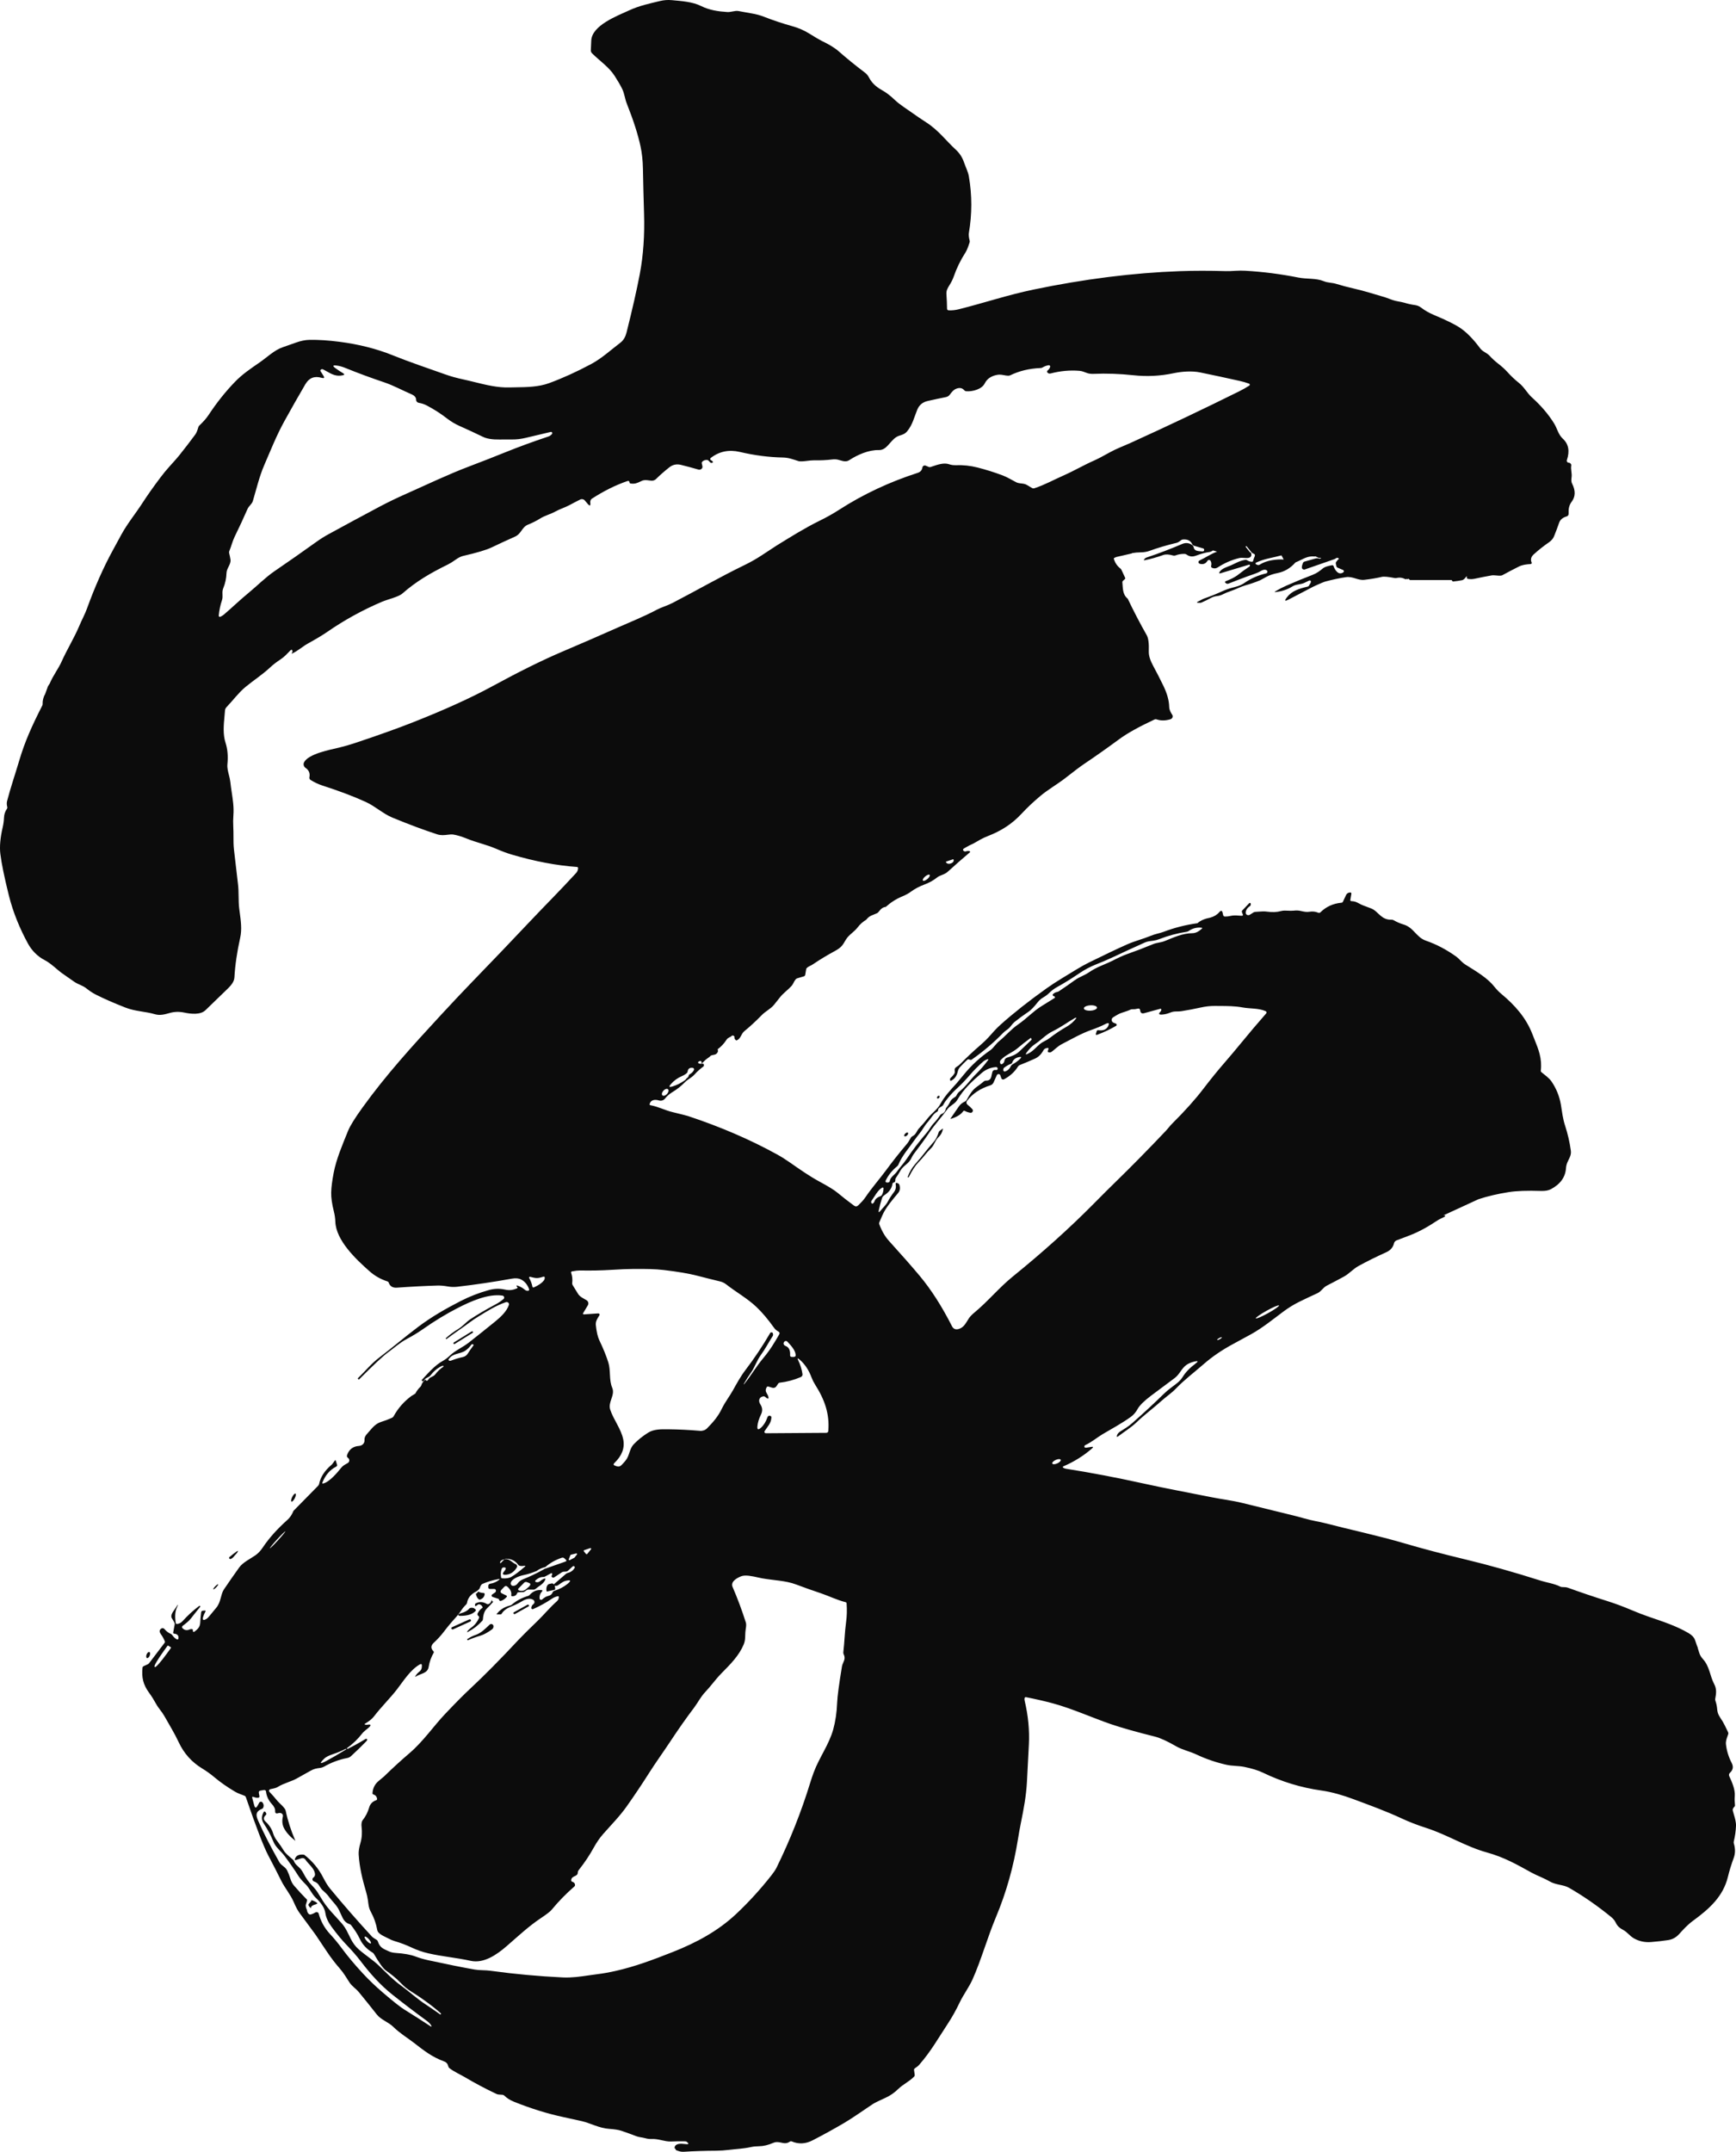 <svg xmlns="http://www.w3.org/2000/svg" xmlns:xlink="http://www.w3.org/1999/xlink" fill="none" version="1.1" width="105.744" height="131.026" viewBox="0 0 105.744 131.026"><g><path d="M78.475,36.516L79.896,35.774C79.879,35.773,80.553,35.458,80.735,35.409Q81.407,35.229,81.987,35.144C82.2,35.112,82.385,35.169,82.569,35.224C82.742,35.277,82.914,35.329,83.106,35.306Q83.7,35.238,84.17,35.127Q84.355,35.082,84.947,35.196Q85.008,35.208,85.069,35.195Q85.362,35.128,85.618,35.278Q85.649,35.239,85.704,35.26C85.738,35.273,85.774,35.261,85.794,35.237L85.881,35.318L88.423,35.318Q88.444,35.374,88.501,35.409Q88.783,35.385,89.055,35.33Q89.166,35.307,89.283,35.151Q89.331,35.086,89.346,35.092Q89.361,35.098,89.343,35.175Q89.341,35.182,89.356,35.208Q89.376,35.242,89.416,35.249Q89.625,35.285,89.834,35.239Q90.341,35.128,90.856,35.038C90.94,35.023,91.046,35.033,91.152,35.042C91.293,35.056,91.433,35.069,91.518,35.022Q92.006,34.755,92.505,34.505C92.747,34.383,92.969,34.366,93.235,34.346C93.284,34.343,93.315,34.296,93.296,34.254Q93.177,33.981,93.421,33.759Q93.855,33.364,94.348,33.024Q94.573,32.869,94.66,32.657Q94.827,32.247,94.972,31.827C95.042,31.628,95.208,31.509,95.425,31.447Q95.559,31.408,95.549,31.251C95.534,31.004,95.574,30.763,95.731,30.556Q96.083,30.092,95.766,29.459C95.697,29.323,95.711,29.202,95.728,29.061L95.731,29.037C95.743,28.922,95.73,28.814,95.716,28.709C95.702,28.591,95.687,28.476,95.708,28.351C95.723,28.265,95.657,28.186,95.564,28.176Q95.467,28.167,95.442,28.093Q95.429,28.054,95.442,28.016Q95.722,27.194,95.194,26.712C94.922,26.464,94.849,26.087,94.673,25.799Q94.168,24.973,93.317,24.203C93.002,23.918,92.857,23.581,92.512,23.308Q92.156,23.027,91.813,22.646Q91.593,22.402,91.238,22.127Q90.965,21.916,90.735,21.663C90.558,21.469,90.324,21.431,90.152,21.2Q89.558,20.401,88.994,20.003Q88.527,19.671,87.33,19.172Q86.902,18.992,86.561,18.73C86.455,18.648,86.326,18.595,86.189,18.576Q85.881,18.536,85.525,18.429C85.305,18.365,85.05,18.35,84.819,18.266Q84.396,18.111,84.378,18.106C83.735,17.919,83.149,17.725,82.457,17.568Q81.911,17.444,81.377,17.281C81.128,17.205,80.887,17.226,80.641,17.125C80.153,16.924,79.608,17.004,79.089,16.901Q77.459,16.578,75.865,16.487Q75.576,16.47,75.276,16.489Q74.896,16.515,74.675,16.509Q73.149,16.465,71.871,16.511Q67.604,16.664,62.942,17.635C61.388,17.958,59.901,18.457,58.397,18.833Q58.094,18.909,57.787,18.897C57.731,18.895,57.687,18.852,57.687,18.801Q57.683,18.37,57.65,17.918C57.633,17.687,57.725,17.54,57.835,17.362C57.848,17.341,57.862,17.32,57.875,17.297Q58.016,17.065,58.094,16.84Q58.362,16.067,58.813,15.368Q58.921,15.199,59.061,14.76Q59.078,14.704,59.063,14.648Q58.987,14.356,59.017,14.182Q59.311,12.463,59.018,10.752C58.968,10.456,58.817,10.17,58.716,9.875C58.614,9.576,58.444,9.321,58.23,9.124C57.631,8.577,57.17,7.934,56.417,7.45Q55.99,7.176,55.593,6.892C55.213,6.62,54.807,6.377,54.483,6.065Q54.103,5.699,53.69,5.469Q53.171,5.179,52.94,4.732Q52.841,4.54,52.679,4.418Q51.823,3.772,51.095,3.131C50.802,2.874,50.426,2.671,50.075,2.501Q49.862,2.397,49.277,2.034Q48.819,1.75,48.267,1.597Q47.374,1.348,46.536,1.02Q46.192,0.885,45.786,0.818Q45.382,0.751,44.981,0.672C44.868,0.651,44.747,0.674,44.622,0.698C44.515,0.718,44.406,0.739,44.298,0.732C43.75,0.697,43.216,0.622,42.688,0.36C42.181,0.109,41.526,0.065,40.919,0.009Q40.554,-0.024,40.2,0.062C39.55,0.22,38.95,0.344,38.337,0.625C37.585,0.971,36.057,1.544,36.015,2.47Q36.001,2.756,35.989,3.059C35.986,3.13,36.014,3.198,36.066,3.249C36.529,3.71,37.086,4.072,37.437,4.618Q37.741,5.09,37.899,5.415C38.036,5.691,38.063,6.017,38.183,6.316Q38.784,7.828,39.016,8.912Q39.15,9.54,39.163,10.277Q39.189,11.655,39.231,13.023C39.27,14.281,39.193,15.529,38.966,16.714Q38.7,18.111,38.163,20.252C38.101,20.499,37.984,20.719,37.788,20.868C37.212,21.305,36.651,21.824,36.015,22.164Q34.679,22.879,33.444,23.331C32.81,23.563,32.098,23.574,31.432,23.584C31.294,23.586,31.158,23.588,31.025,23.592C30.309,23.612,29.617,23.441,28.929,23.271C28.694,23.213,28.459,23.155,28.225,23.105Q27.622,22.976,27.131,22.801C26.058,22.419,24.97,22.057,23.914,21.631Q22.443,21.038,20.663,20.81Q19.669,20.682,18.864,20.694Q18.471,20.7,18.027,20.861Q17.608,21.013,17.208,21.149C16.72,21.314,16.26,21.761,15.825,22.062C15.268,22.446,14.76,22.785,14.298,23.265Q13.436,24.162,12.714,25.255C12.543,25.515,12.358,25.703,12.14,25.914Q12.096,25.956,12.081,26.013Q11.994,26.324,11.893,26.46Q11.413,27.111,10.909,27.74Q10.777,27.906,10.324,28.405Q10.04,28.718,9.77,29.078Q9.143,29.909,8.677,30.627C8.256,31.28,7.752,31.887,7.384,32.566Q7.119,33.057,6.867,33.516Q6.016,35.074,5.297,37.059C5.171,37.407,4.978,37.756,4.83,38.11C4.513,38.861,4.073,39.564,3.751,40.288C3.563,40.711,3.232,41.133,3.028,41.623L2.921,41.788L2.747,42.27C2.634,42.45,2.589,42.689,2.597,42.853Q2.601,42.91,2.575,42.961C1.93,44.231,1.517,45.147,1.169,46.321C0.914,47.181,0.645,47.953,0.431,48.78Q0.39,48.937,0.442,49.136Q0.459,49.198,0.421,49.251Q0.256,49.486,0.244,49.79Q0.232,50.082,0.161,50.39Q-0.06,51.347,0.022,52.004Q0.132,52.888,0.539,54.522C0.797,55.561,1.219,56.576,1.71,57.468C1.924,57.858,2.274,58.232,2.703,58.453C3.128,58.672,3.47,59.047,3.812,59.285Q4.163,59.53,4.515,59.776C4.764,59.95,5.032,59.997,5.28,60.198Q5.555,60.419,5.839,60.563Q6.587,60.941,7.636,61.351C8.256,61.593,8.831,61.58,9.438,61.758C9.749,61.849,10.039,61.767,10.343,61.681Q10.764,61.561,11.216,61.656C11.627,61.744,12.211,61.809,12.516,61.512Q13.14,60.908,13.764,60.305C13.99,60.087,14.262,59.833,14.279,59.518Q14.341,58.397,14.633,57.089C14.743,56.594,14.671,56.063,14.602,55.556C14.592,55.48,14.581,55.404,14.572,55.33C14.511,54.841,14.557,54.335,14.497,53.843Q14.364,52.736,14.249,51.711C14.221,51.452,14.221,51.189,14.221,50.926C14.221,50.73,14.221,50.535,14.209,50.342Q14.19,49.982,14.217,49.636C14.254,49.16,14.184,48.699,14.114,48.237C14.083,48.029,14.052,47.822,14.03,47.613C14.015,47.472,13.979,47.328,13.942,47.185C13.886,46.966,13.831,46.747,13.852,46.538Q13.925,45.803,13.737,45.225C13.572,44.715,13.625,44.143,13.676,43.599C13.686,43.486,13.697,43.374,13.705,43.264C13.711,43.186,13.745,43.113,13.801,43.055C14.191,42.649,14.528,42.183,14.95,41.833C15.451,41.42,15.965,41.095,16.451,40.644Q16.732,40.382,17.081,40.156C17.332,39.992,17.496,39.8,17.691,39.603Q17.735,39.559,17.765,39.566Q17.796,39.573,17.812,39.632Q17.827,39.689,17.787,39.743Q17.757,39.785,17.766,39.794Q17.775,39.803,17.823,39.78C18.169,39.616,18.451,39.353,18.74,39.194Q19.529,38.757,19.923,38.484Q21.483,37.403,23.252,36.649C23.635,36.485,24.262,36.357,24.515,36.136C25.353,35.402,26.204,34.902,27.279,34.374Q27.481,34.275,27.729,34.096Q28.006,33.898,28.207,33.852Q29.457,33.567,29.947,33.333Q30.679,32.983,31.368,32.677C31.761,32.503,31.787,32.096,32.157,31.948Q32.574,31.78,32.909,31.569C33.198,31.388,33.526,31.316,33.834,31.145C34.108,30.993,34.421,30.9,34.68,30.761Q35.017,30.578,35.343,30.417C35.436,30.371,35.552,30.393,35.618,30.47L35.794,30.676Q35.893,30.791,35.934,30.776Q35.975,30.76,35.956,30.608Q35.946,30.528,35.974,30.462Q35.997,30.402,36.053,30.365Q37.144,29.66,38.213,29.293Q38.273,29.273,38.306,29.292Q38.339,29.312,38.343,29.37Q38.349,29.432,38.414,29.442C38.669,29.48,38.81,29.413,38.996,29.326C39.028,29.311,39.062,29.295,39.097,29.279C39.242,29.214,39.379,29.232,39.526,29.252C39.575,29.258,39.626,29.265,39.678,29.269C39.784,29.277,39.889,29.239,39.961,29.168Q40.295,28.834,40.767,28.459Q41.082,28.21,41.471,28.305Q41.98,28.43,42.541,28.592C42.682,28.632,42.817,28.518,42.785,28.386L42.747,28.219C42.739,28.183,42.749,28.145,42.774,28.117Q42.875,28.005,43.056,28.007Q43.109,28.008,43.148,28.04Q43.184,28.071,43.212,28.107Q43.267,28.172,43.304,28.183Q43.347,28.195,43.384,28.18Q43.418,28.166,43.424,28.146Q43.43,28.126,43.409,28.099Q43.368,28.045,43.312,28.023C43.252,27.999,43.241,27.926,43.291,27.887Q44.068,27.285,45.064,27.519Q46.409,27.834,47.678,27.858C48.04,27.865,48.3,27.97,48.632,28.075C48.75,28.112,48.967,28.087,49.18,28.061C49.321,28.045,49.46,28.028,49.568,28.03Q50.165,28.041,50.691,27.977Q50.874,27.955,51.029,27.988C51.077,27.999,51.126,28.014,51.176,28.028C51.36,28.082,51.549,28.137,51.729,28.02C52.227,27.694,52.922,27.386,53.532,27.406C53.832,27.416,54.019,27.201,54.213,26.978C54.373,26.795,54.537,26.605,54.775,26.531C54.979,26.468,55.126,26.422,55.261,26.257C55.588,25.861,55.688,25.396,55.872,24.948Q56.046,24.521,56.513,24.415Q57.094,24.284,57.619,24.179C57.715,24.16,57.8,24.107,57.855,24.031C57.959,23.89,58.078,23.732,58.26,23.665Q58.558,23.556,58.734,23.762C58.766,23.799,58.814,23.822,58.865,23.825C59.236,23.852,59.805,23.703,59.98,23.351Q60.191,22.923,60.75,22.824C60.898,22.798,61.026,22.821,61.157,22.845C61.236,22.859,61.317,22.874,61.404,22.878C61.452,22.88,61.5,22.87,61.542,22.85Q62.363,22.45,63.395,22.409Q63.45,22.407,63.496,22.379Q63.678,22.271,63.871,22.239C63.931,22.229,63.982,22.28,63.968,22.336Q63.933,22.465,63.806,22.567C63.773,22.594,63.768,22.64,63.793,22.673Q63.867,22.773,63.998,22.74Q64.895,22.507,65.764,22.581C65.942,22.596,66.078,22.673,66.244,22.724Q66.404,22.773,66.614,22.764Q67.806,22.715,69.039,22.849Q70.277,22.983,71.48,22.727C71.993,22.619,72.606,22.576,73.101,22.677Q74.279,22.918,75.54,23.201Q75.799,23.26,76.082,23.36C76.108,23.369,76.126,23.391,76.129,23.416C76.132,23.441,76.12,23.465,76.098,23.479Q75.798,23.671,75.48,23.829Q72.193,25.46,68.851,26.975C68.431,27.165,67.982,27.329,67.577,27.557Q66.959,27.904,66.654,28.038C66.034,28.31,65.421,28.671,64.79,28.949C64.194,29.211,63.624,29.531,62.998,29.733Q62.938,29.751,62.883,29.725C62.694,29.635,62.569,29.501,62.365,29.46C62.197,29.425,62.049,29.443,61.894,29.362C61.613,29.218,61.361,29.055,61.06,28.943Q60.302,28.66,59.538,28.466Q58.89,28.302,58.22,28.327Q58.002,28.335,57.805,28.267C57.499,28.162,57.121,28.29,56.809,28.395C56.764,28.41,56.721,28.424,56.68,28.438Q56.626,28.455,56.575,28.434L56.392,28.357C56.303,28.319,56.199,28.372,56.187,28.462Q56.149,28.712,55.901,28.792Q53.311,29.627,51.126,31.033Q50.558,31.399,49.935,31.703C49.018,32.153,48.169,32.687,47.307,33.218Q47.299,33.222,46.399,33.813Q45.903,34.139,45.36,34.403C43.871,35.124,42.443,35.949,40.975,36.71C40.666,36.87,40.252,36.994,40,37.13C39.265,37.526,38.309,37.91,37.726,38.17Q35.94,38.962,34.235,39.687Q32.459,40.443,30.002,41.779Q28.049,42.842,25.139,43.988Q23.737,44.541,21.621,45.245Q21.143,45.404,20.661,45.521C20.108,45.654,18.796,45.896,18.523,46.415C18.46,46.536,18.499,46.68,18.615,46.76Q18.92,46.968,18.847,47.329C18.833,47.395,18.864,47.462,18.925,47.499C19.146,47.628,19.36,47.742,19.609,47.822Q21.167,48.324,22.277,48.83C22.858,49.094,23.33,49.549,23.899,49.784Q25.409,50.407,26.632,50.804C26.859,50.878,27.075,50.852,27.267,50.829C27.39,50.814,27.504,50.801,27.606,50.816Q27.948,50.867,28.43,51.063C29.015,51.3,29.644,51.434,30.206,51.677Q30.753,51.914,31.177,52.038Q33.279,52.658,35.142,52.79Q35.212,52.796,35.212,52.859Q35.211,53.031,35.087,53.165C34.132,54.209,33.102,55.233,32.114,56.283Q30.744,57.738,28.751,59.797Q27.905,60.672,26.882,61.778C25.085,63.723,23.513,65.453,22.077,67.445Q21.38,68.411,21.197,68.869C20.87,69.683,20.492,70.548,20.325,71.415Q20.184,72.14,20.174,72.617Q20.164,73.084,20.335,73.761Q20.416,74.079,20.427,74.396C20.469,75.52,21.652,76.656,22.528,77.425Q22.987,77.828,23.597,78.026Q23.656,78.045,23.676,78.099Q23.793,78.434,24.173,78.408Q25.51,78.312,26.63,78.28Q26.927,78.271,27.261,78.332Q27.56,78.385,27.839,78.354Q29.457,78.168,31.177,77.86Q31.526,77.798,31.742,77.911Q32.081,78.087,32.229,78.502C32.246,78.549,32.21,78.598,32.157,78.6Q32.055,78.605,31.974,78.537Q31.766,78.36,31.51,78.28Q31.479,78.27,31.468,78.28Q31.457,78.29,31.466,78.319Q31.476,78.347,31.502,78.362C31.518,78.37,31.528,78.386,31.528,78.404C31.527,78.421,31.516,78.437,31.498,78.445C31.228,78.562,31.029,78.585,30.738,78.521Q30.269,78.417,29.776,78.554Q28.88,78.802,28.061,79.221C27.151,79.688,26.297,80.175,25.471,80.796C24.671,81.397,23.914,82.047,23.115,82.653C22.601,83.043,22.256,83.484,21.812,83.91Q21.795,83.926,21.795,83.941Q21.796,83.956,21.814,83.97L21.848,83.998Q21.854,84.003,21.86,84.002Q21.866,84.002,21.871,83.996Q23.179,82.682,23.623,82.357C24.003,82.082,24.354,81.759,24.759,81.543Q25.317,81.245,25.738,80.95Q26.831,80.181,27.906,79.633C28.665,79.246,29.73,78.763,30.601,78.89C30.651,78.898,30.692,78.931,30.706,78.976C30.721,79.021,30.706,79.069,30.669,79.101Q30.45,79.287,30.163,79.439Q29.312,79.892,28.623,80.347C28.404,80.493,28.19,80.758,27.897,80.935Q27.491,81.181,27.145,81.496Q27.14,81.5,27.149,81.508L27.174,81.53Q27.19,81.545,27.209,81.531C27.675,81.177,28.147,80.868,28.621,80.515Q28.858,80.336,29.144,80.162C29.688,79.829,30.191,79.504,30.812,79.292C30.863,79.275,30.92,79.286,30.959,79.32C30.999,79.354,31.014,79.405,30.999,79.453C30.875,79.849,30.48,80.213,30.148,80.481Q29.43,81.065,28.551,81.756C28.192,82.037,27.71,82.246,27.414,82.533Q27.198,82.743,26.971,82.868C26.484,83.135,26.046,83.644,25.682,84.039Q25.713,84.105,25.752,84.108Q25.802,84.112,25.864,84.009Q25.895,83.958,25.948,83.93L26.124,83.835Q26.179,83.805,26.215,83.758Q26.473,83.42,26.79,83.241Q26.969,83.14,27.007,83.174Q27.02,83.186,27.015,83.215Q26.734,83.398,26.499,83.702Q26.459,83.753,26.399,83.785L26.207,83.886Q26.148,83.917,26.114,83.971Q26.047,84.082,25.992,84.078Q25.95,84.074,25.916,84.004Q25.722,84.157,25.665,84.347C25.653,84.386,25.631,84.422,25.601,84.451Q25.411,84.63,25.304,84.851Q25.184,84.934,25.054,85.007Q24.374,85.515,23.983,86.228Q23.945,86.3,23.866,86.336Q23.564,86.473,23.211,86.583C22.82,86.705,22.619,87.028,22.371,87.295C22.254,87.422,22.193,87.53,22.203,87.7C22.213,87.878,22.067,88.03,21.875,88.043Q21.31,88.082,21.138,88.613Q21.108,88.706,21.199,88.774C21.312,88.858,21.3,89.021,21.175,89.091C21.017,89.18,20.894,89.236,20.779,89.38C20.554,89.663,20.078,90.231,19.698,90.329Q19.651,90.341,19.636,90.326Q19.621,90.311,19.639,90.269Q19.918,89.586,20.476,89.306Q20.556,89.265,20.53,89.182L20.456,88.951Q20.444,88.917,20.428,88.915Q20.412,88.913,20.391,88.941L20.255,89.128Q20.22,89.174,20.175,89.212Q19.565,89.733,19.438,90.359Q19.426,90.421,19.38,90.468L17.887,91.987C17.88,91.993,17.875,92.001,17.872,92.01Q17.733,92.347,17.507,92.548Q16.573,93.38,16.005,94.23Q15.806,94.53,15.557,94.704C15.238,94.926,14.793,95.134,14.57,95.446Q14.096,96.106,13.64,96.781C13.434,97.087,13.465,97.561,13.167,97.905Q12.969,98.135,12.782,98.371Q12.657,98.529,12.561,98.586Q12.426,98.663,12.379,98.631Q12.332,98.599,12.373,98.457Q12.412,98.316,12.511,98.135Q12.53,98.099,12.518,98.082Q12.506,98.066,12.464,98.069L12.369,98.076Q12.266,98.083,12.253,98.177Q12.212,98.487,12.195,98.813C12.182,99.07,12.046,99.202,11.846,99.352Q11.82,99.371,11.797,99.368Q11.774,99.365,11.755,99.34Q11.739,99.319,11.748,99.293Q11.761,99.257,11.748,99.234Q11.735,99.211,11.695,99.201Q11.634,99.184,11.575,99.211Q11.297,99.338,11.114,99.14C11.076,99.098,11.082,99.036,11.127,99C11.31,98.86,11.496,98.724,11.634,98.544Q11.902,98.197,12.206,97.827Q12.211,97.821,12.205,97.817L12.166,97.781Q12.153,97.771,12.142,97.78Q11.578,98.202,11.119,98.716Q10.99,98.858,10.796,98.884Q10.715,98.894,10.704,98.821Q10.616,98.259,10.761,97.92Q10.848,97.72,10.835,97.714Q10.821,97.708,10.707,97.896C10.686,97.931,10.658,97.97,10.628,98.012C10.512,98.175,10.363,98.384,10.474,98.548Q10.557,98.671,10.624,98.806Q10.652,98.86,10.64,98.919L10.55,99.399Q10.543,99.432,10.559,99.451Q10.574,99.471,10.612,99.476Q10.876,99.506,10.872,99.72Q10.871,99.809,10.832,99.826Q10.793,99.844,10.716,99.791Q10.593,99.706,10.49,99.56Q10.455,99.511,10.399,99.487Q10.184,99.393,10.013,99.19C9.969,99.138,9.889,99.126,9.829,99.163Q9.709,99.236,9.729,99.362Q9.74,99.425,9.802,99.511Q9.946,99.71,10.039,99.939Q10.06,99.99,10.025,100.036L9.084,101.272Q9.049,101.317,8.996,101.342L8.75,101.455Q8.687,101.485,8.679,101.552C8.622,102.141,8.714,102.576,9.089,103.086Q9.301,103.375,9.514,103.762C9.658,104.025,9.865,104.232,10.003,104.478C10.306,105.019,10.624,105.525,10.886,106.087Q11.359,107.103,12.314,107.684Q12.71,107.924,13.055,108.215Q13.591,108.668,14.32,109.1C14.505,109.209,14.697,109.264,14.898,109.347Q14.954,109.371,14.973,109.424Q15.914,112.167,16.334,112.966Q16.767,113.79,17.143,114.544C17.347,114.952,17.706,115.378,17.898,115.832Q18.076,116.257,18.263,116.506Q18.743,117.147,19.213,117.794Q19.274,117.878,19.918,118.847Q20.275,119.383,20.692,119.859C20.936,120.135,21.096,120.422,21.291,120.719C21.441,120.944,21.688,121.096,21.861,121.306Q22.411,121.975,22.945,122.656C23.212,122.999,23.657,123.117,23.972,123.432C24.337,123.796,24.879,124.129,25.217,124.393C25.851,124.888,26.329,125.256,27.043,125.519C27.216,125.583,27.273,125.684,27.313,125.84Q27.328,125.895,27.375,125.932C27.657,126.151,28.055,126.329,28.289,126.467Q29.227,127.023,30.221,127.494C30.32,127.541,30.399,127.544,30.489,127.547C30.528,127.548,30.57,127.55,30.616,127.555Q30.678,127.563,30.72,127.605Q30.954,127.837,31.318,127.982Q32.864,128.601,34.299,128.908Q34.856,129.028,35.437,129.159C35.939,129.272,36.498,129.588,37.093,129.628Q37.59,129.66,37.847,129.746Q38.307,129.9,38.741,130.07C38.925,130.142,39.114,130.144,39.301,130.197Q39.505,130.255,39.695,130.246C39.912,130.235,40.112,130.279,40.31,130.323C40.499,130.365,40.685,130.406,40.88,130.398Q41.236,130.383,41.627,130.386Q41.785,130.387,41.804,130.4Q41.946,130.501,41.928,130.539Q41.911,130.578,41.731,130.553Q41.269,130.489,41.139,130.652Q41.089,130.714,41.087,130.809Q41.089,130.804,41.093,130.803Q41.114,130.797,41.18,130.925C41.341,130.987,41.469,131.036,41.653,131.024Q42.602,130.964,43.621,130.96Q44.003,130.957,44.399,130.908C44.864,130.85,45.248,130.843,45.735,130.739Q45.958,130.69,46.233,130.688Q46.623,130.686,47.111,130.478C47.286,130.404,47.437,130.436,47.584,130.468C47.753,130.505,47.918,130.541,48.11,130.407Q48.166,130.368,48.231,130.394Q48.853,130.659,49.495,130.329Q50.478,129.823,51.427,129.265C51.988,128.934,52.6,128.491,53.191,128.103Q53.32,128.018,53.953,127.73Q54.366,127.541,54.714,127.201C55.006,126.915,55.38,126.755,55.676,126.452Q55.726,126.402,55.716,126.334L55.677,126.049Q55.669,125.985,55.723,125.946C55.831,125.87,55.913,125.817,55.999,125.719C56.708,124.901,57.107,124.182,57.763,123.179Q58.127,122.623,58.457,121.932C58.692,121.441,59.028,121.003,59.242,120.523C59.77,119.341,60.142,117.985,60.668,116.731Q61.611,114.482,62.011,111.961Q62.087,111.482,62.189,110.977C62.354,110.163,62.508,109.349,62.552,108.525Q62.613,107.411,62.672,106.214Q62.737,104.922,62.414,103.554Q62.395,103.472,62.409,103.404Q62.417,103.367,62.441,103.353Q62.465,103.338,62.505,103.345Q63.317,103.503,64.088,103.707C65.272,104.021,66.655,104.643,67.671,104.987Q68.675,105.328,70.349,105.744Q70.823,105.861,71.649,106.338C72.019,106.551,72.468,106.64,72.878,106.833Q73.751,107.246,74.708,107.46C75.079,107.543,75.439,107.515,75.8,107.59Q76.504,107.735,76.93,107.941Q78.637,108.766,80.486,109.026C81.134,109.117,81.816,109.32,82.424,109.547C83.42,109.918,84.4,110.271,85.385,110.729Q86.076,111.05,86.861,111.301C88.143,111.711,89.274,112.44,90.569,112.798C91.642,113.096,92.408,113.541,93.278,114.02C93.616,114.207,94.038,114.354,94.386,114.558C94.778,114.786,95.231,114.755,95.566,114.946Q96.866,115.69,98.151,116.737Q98.333,116.886,98.428,117.09Q98.551,117.352,98.85,117.504C99.123,117.641,99.266,117.883,99.532,118.033Q100.007,118.297,100.561,118.255Q101.105,118.212,101.612,118.135Q101.993,118.078,102.267,117.782C102.538,117.487,102.785,117.208,103.121,116.962C104.136,116.221,104.958,115.472,105.246,114.301Q105.385,113.73,105.603,113.137Q105.756,112.723,105.612,112.25C105.6,112.21,105.599,112.169,105.609,112.13Q105.724,111.654,105.744,111.182C105.753,110.958,105.683,110.72,105.614,110.486C105.593,110.414,105.572,110.342,105.553,110.271Q105.532,110.192,105.558,110.136Q105.587,110.069,105.644,110.016Q105.689,109.975,105.681,109.916Q105.649,109.622,105.669,109.363C105.7,108.964,105.498,108.509,105.333,108.152C105.3,108.083,105.317,108.002,105.375,107.949Q105.66,107.69,105.482,107.35Q105.199,106.806,105.133,106.218C105.113,106.031,105.168,105.879,105.227,105.718C105.241,105.677,105.256,105.636,105.27,105.594C105.283,105.557,105.281,105.519,105.265,105.484Q105.03,104.98,104.929,104.818C104.774,104.569,104.625,104.399,104.6,104.099Q104.578,103.814,104.488,103.556C104.475,103.517,104.472,103.475,104.48,103.435C104.539,103.117,104.576,102.85,104.414,102.544C104.155,102.052,104.135,101.469,103.734,101.028Q103.568,100.846,103.511,100.658Q103.461,100.496,103.408,100.333L103.408,100.291L103.383,100.257Q103.32,100.068,103.253,99.878C103.183,99.678,103.035,99.548,102.847,99.438C102.105,99.001,101.266,98.732,100.436,98.447Q99.93,98.272,99.41,98.052Q98.632,97.722,97.957,97.508Q96.676,97.103,95.501,96.678Q95.389,96.638,95.156,96.638Q95.094,96.639,95.04,96.611C94.675,96.428,94.209,96.362,93.91,96.267Q91.377,95.463,89.269,94.958Q87.181,94.456,85.544,93.975C83.96,93.509,82.268,93.152,80.668,92.737Q80.478,92.688,80.131,92.622C79.721,92.544,79.174,92.377,78.925,92.316Q77.299,91.915,75.672,91.517C75.07,91.368,74.356,91.28,73.845,91.177C72.415,90.889,71.007,90.634,69.557,90.312Q67.226,89.797,64.918,89.431Q64.834,89.417,64.761,89.371C64.729,89.349,64.734,89.303,64.77,89.288Q65.719,88.885,66.497,88.217Q66.59,88.138,66.574,88.111Q66.559,88.084,66.436,88.11Q66.309,88.136,66.176,88.151Q66.099,88.161,66.069,88.13Q66.054,88.115,66.051,88.088C66.048,88.048,66.071,88.011,66.11,87.993C66.496,87.813,66.853,87.513,67.153,87.334C67.74,86.987,68.346,86.664,68.892,86.268Q69.131,86.093,69.293,85.798Q69.475,85.468,70.101,84.995Q70.801,84.465,71.547,83.916C71.851,83.692,71.959,83.343,72.249,83.125Q72.437,82.984,72.751,82.907Q72.927,82.864,72.944,82.895Q72.961,82.927,72.819,83.033Q72.299,83.421,72.04,83.844C71.887,84.095,71.653,84.262,71.412,84.439Q71.108,84.662,70.908,84.858Q69.958,85.785,68.954,86.666C68.729,86.865,68.496,87.002,68.244,87.161Q68.084,87.263,68.041,87.394Q68.014,87.475,68.036,87.488Q68.058,87.501,68.129,87.448C68.5,87.165,68.891,86.932,69.232,86.605C69.717,86.139,70.254,85.746,70.757,85.294C71.04,85.04,71.367,84.825,71.626,84.554C72.137,84.019,72.746,83.564,73.312,83.069Q74.093,82.385,75.118,81.835Q75.695,81.527,76.214,81.238C76.91,80.851,77.521,80.349,78.169,79.867Q78.648,79.51,79.153,79.262Q79.687,79,80.231,78.753C80.488,78.638,80.572,78.411,80.824,78.282Q81.343,78.016,81.856,77.737C82.189,77.555,82.415,77.273,82.755,77.086Q83.551,76.65,84.435,76.253Q84.827,76.076,84.912,75.706C84.931,75.626,84.99,75.56,85.07,75.527Q85.379,75.404,85.724,75.279Q86.574,74.969,87.42,74.403Q87.65,74.248,87.829,74.17Q88.049,74.074,88.037,74.034Q88.03,74.008,87.925,74.005L89.386,73.331L90.059,73.021Q90.882,72.751,91.889,72.591Q92.618,72.476,93.87,72.518Q94.246,72.529,94.468,72.412Q95.337,71.95,95.389,71.124Q95.401,70.954,95.469,70.788C95.496,70.724,95.525,70.665,95.553,70.608C95.639,70.436,95.714,70.285,95.682,70.052Q95.575,69.285,95.335,68.548C95.19,68.108,95.15,67.697,95.076,67.257Q94.946,66.504,94.515,65.865C94.357,65.632,94.117,65.473,93.891,65.285Q93.845,65.246,93.853,65.19C93.939,64.459,93.719,63.912,93.469,63.291C93.426,63.184,93.382,63.075,93.338,62.962C92.961,61.981,92.275,61.205,91.445,60.515Q91.222,60.329,91.025,60.081C90.615,59.563,89.985,59.186,89.269,58.74C89.025,58.588,88.908,58.397,88.698,58.246Q87.822,57.615,86.859,57.28C86.258,57.072,86.122,56.479,85.49,56.292Q85.191,56.205,84.891,56.033C84.851,56.011,84.805,56,84.759,56.002C84.368,56.02,84.149,55.814,83.939,55.617C83.814,55.499,83.692,55.385,83.538,55.323Q83.286,55.222,83.028,55.13C82.773,55.037,82.634,54.877,82.328,54.873Q82.284,54.872,82.265,54.852Q82.246,54.831,82.253,54.791L82.316,54.418C82.323,54.375,82.283,54.337,82.237,54.343L82.206,54.347C82.113,54.358,82.034,54.412,81.997,54.491L81.802,54.905Q81.776,54.962,81.709,54.968Q80.952,55.037,80.43,55.552Q80.373,55.608,80.296,55.576Q80.047,55.468,79.745,55.519C79.588,55.546,79.421,55.51,79.259,55.475C79.239,55.471,79.219,55.467,79.199,55.462Q79.024,55.425,78.8,55.451C78.683,55.464,78.571,55.458,78.462,55.453C78.314,55.445,78.17,55.438,78.022,55.477Q77.655,55.577,77.2,55.513C77.003,55.484,76.817,55.499,76.625,55.514C76.57,55.518,76.514,55.522,76.458,55.526Q76.399,55.529,76.352,55.56L76.127,55.702C76.078,55.733,76.015,55.735,75.963,55.709C75.911,55.683,75.879,55.632,75.881,55.577Q75.89,55.334,76.143,55.169C76.169,55.151,76.184,55.123,76.185,55.094L76.185,55.029C76.185,55.009,76.171,54.99,76.151,54.983C76.13,54.976,76.107,54.981,76.093,54.996L75.674,55.435Q75.626,55.485,75.651,55.547L75.702,55.679Q75.718,55.721,75.702,55.742Q75.686,55.763,75.637,55.762C75.569,55.76,75.506,55.756,75.444,55.752C75.277,55.74,75.124,55.73,74.936,55.775Q74.787,55.811,74.626,55.81Q74.524,55.81,74.504,55.718L74.475,55.59Q74.45,55.475,74.398,55.463Q74.346,55.452,74.268,55.544Q74.071,55.778,73.721,55.876Q73.214,55.97,72.939,56.216Q71.868,56.364,70.876,56.74Q70.725,56.797,70.496,56.852Q70.298,56.9,70.099,56.982C69.614,57.181,69.127,57.295,68.651,57.507Q67.748,57.909,66.352,58.598Q65.974,58.784,65.587,59.021C64.962,59.404,64.308,59.783,63.748,60.183Q62.131,61.335,60.958,62.383Q60.666,62.645,60.356,63.005Q60.072,63.331,59.733,63.624Q59.061,64.204,58.485,64.795Q58.397,64.886,58.28,64.953Q58.114,65.047,58.158,65.232Q58.173,65.296,58.142,65.353Q58.068,65.489,57.909,65.631Q57.856,65.677,57.869,65.757Q57.875,65.795,57.895,65.804Q57.916,65.814,57.95,65.796C58.176,65.685,58.287,65.475,58.338,65.253Q58.377,65.082,58.483,64.97Q58.7,64.738,58.916,64.535Q58.967,64.487,59.033,64.512L59.081,64.529Q59.144,64.553,59.198,64.515Q60.244,63.783,61.118,62.88C61.232,62.76,61.418,62.674,61.529,62.53Q61.711,62.299,61.785,62.239Q62.201,61.905,62.647,61.608Q62.867,61.463,63.215,61.021Q63.349,60.849,63.55,60.733Q63.754,60.616,63.906,60.466Q64.127,60.248,64.39,60.103Q65.049,59.739,65.729,59.275Q66.231,58.932,66.764,58.724Q67.29,58.518,67.749,58.303Q68.786,57.817,69.742,57.387C69.899,57.317,70.079,57.303,70.248,57.281Q70.432,57.256,70.619,57.184Q71.42,56.871,72.28,56.738Q72.346,56.729,72.4,56.692Q72.757,56.444,73.182,56.488Q73.224,56.493,73.23,56.509Q73.236,56.525,73.205,56.553Q72.91,56.822,72.633,56.823C72.02,56.827,71.494,57.084,70.935,57.306C70.706,57.397,70.466,57.395,70.233,57.492Q69.461,57.812,68.669,58.091C68.345,58.206,68.052,58.352,67.76,58.503Q67.594,58.587,67.071,58.808Q66.665,58.978,66.302,59.225C66.04,59.402,65.746,59.484,65.475,59.681Q64.997,60.026,64.505,60.356Q64.455,60.391,64.393,60.403Q64.242,60.43,64.141,60.536Q64.098,60.582,64.141,60.627Q64.172,60.659,64.216,60.669C64.239,60.674,64.257,60.691,64.261,60.713C64.266,60.735,64.256,60.757,64.236,60.77Q63.872,61.004,63.44,61.266C62.943,61.568,62.531,62.027,62.017,62.379C61.585,62.674,61.282,63.053,60.875,63.385C60.669,63.551,60.495,63.831,60.326,63.947Q59.391,64.592,58.696,65.45Q58.404,65.81,58.274,65.957C57.891,66.381,57.539,66.746,57.265,67.247C57.096,67.558,56.753,67.785,56.525,68.073Q56.243,68.431,55.981,68.706C55.824,68.871,55.821,69.066,55.576,69.189Q55.523,69.216,55.49,69.265C55.413,69.383,55.35,69.524,55.263,69.628Q54.548,70.472,53.964,71.269C53.596,71.768,53.1,72.33,52.715,72.902C52.588,73.09,52.443,73.233,52.285,73.389Q52.161,73.515,52.016,73.409Q51.505,73.035,50.991,72.609Q50.716,72.381,49.927,71.955C49.297,71.615,48.706,71.197,48.112,70.783Q47.703,70.497,47.334,70.295Q44.866,68.935,41.905,67.956Q41.784,67.916,40.973,67.72C40.508,67.609,40.099,67.384,39.626,67.3Q39.589,67.294,39.576,67.274Q39.563,67.254,39.571,67.223C39.64,66.96,39.903,66.936,40.139,67.008C40.273,67.047,40.42,67.004,40.503,66.899Q40.682,66.673,40.922,66.524C41.307,66.286,41.475,66.141,41.736,65.882C41.9,65.718,42.125,65.625,42.291,65.442C42.503,65.208,42.647,65.092,42.864,64.926Q42.886,64.864,42.874,64.821Q42.856,64.763,42.791,64.771Q42.66,64.787,42.566,64.754C42.541,64.746,42.524,64.725,42.523,64.701C42.521,64.676,42.534,64.653,42.557,64.642Q42.588,64.626,42.617,64.611Q42.635,64.61,42.654,64.607Q42.714,64.598,42.73,64.66Q42.741,64.706,42.721,64.771C42.858,64.668,42.944,64.541,43.092,64.446Q43.209,64.373,43.305,64.274Q43.398,64.241,43.495,64.227Q43.646,64.205,43.718,64.064C43.735,64.029,43.739,63.991,43.729,63.954Q43.72,63.92,43.716,63.888Q44.024,63.662,44.238,63.334C44.265,63.293,44.291,63.261,44.319,63.234Q44.39,63.188,44.46,63.144C44.488,63.132,44.519,63.121,44.552,63.11Q44.544,63.103,44.536,63.096Q44.556,63.084,44.576,63.071C44.61,63.05,44.654,63.049,44.689,63.069C44.723,63.089,44.742,63.126,44.737,63.163Q44.722,63.267,44.846,63.355C45.125,63.281,45.128,62.962,45.338,62.791Q45.842,62.383,46.405,61.807C46.634,61.572,46.937,61.439,47.149,61.181Q47.325,60.968,47.494,60.748C47.698,60.48,47.98,60.293,48.215,60.036C48.317,59.924,48.356,59.766,48.464,59.636Q48.503,59.589,48.565,59.57L48.963,59.452Q49.035,59.43,49.048,59.359L49.107,59.008C49.111,58.989,49.12,58.97,49.133,58.955Q49.203,58.879,49.305,58.833Q49.424,58.779,49.535,58.706Q50.167,58.279,50.843,57.915C51.277,57.68,51.328,57.545,51.524,57.217C51.705,56.914,52.031,56.751,52.25,56.459Q52.457,56.187,52.762,56.005C52.965,55.741,53.153,55.732,53.415,55.61Q53.488,55.575,53.573,55.459Q53.731,55.242,53.953,55.223Q54.417,54.805,54.969,54.579Q55.279,54.451,55.493,54.292Q55.84,54.035,56.299,53.864Q56.743,53.7,57.069,53.439C57.284,53.268,57.515,53.278,57.739,53.073Q58.394,52.475,59.102,51.878Q59.057,51.772,58.809,51.845C58.783,51.853,58.755,51.849,58.732,51.834Q58.659,51.79,58.659,51.745Q58.659,51.7,58.733,51.655Q59.031,51.475,59.297,51.361Q59.521,51.233,59.732,51.114Q59.919,51.009,60.186,50.904C60.991,50.591,61.651,50.17,62.241,49.533Q62.72,49.016,63.364,48.473C63.821,48.086,64.421,47.748,64.923,47.354Q65.675,46.761,66.064,46.499Q67.064,45.827,68.17,45.013Q68.888,44.483,70.321,43.812Q70.387,43.782,70.456,43.805Q70.829,43.933,71.29,43.798C71.416,43.761,71.471,43.625,71.402,43.522C71.308,43.38,71.222,43.219,71.219,43.043Q71.208,42.472,70.866,41.763Q70.552,41.115,70.243,40.547Q69.963,40.032,69.976,39.664Q70.004,38.948,69.849,38.676Q69.238,37.6,68.698,36.467L68.701,36.464C68.699,36.462,68.697,36.461,68.694,36.459L68.689,36.447Q68.687,36.449,68.685,36.451C68.37,36.188,68.4,35.82,68.366,35.452Q68.362,35.399,68.405,35.363L68.511,35.27Q68.558,35.23,68.533,35.177L68.307,34.692Q68.286,34.649,68.248,34.619Q67.972,34.406,67.856,34.065Q67.833,33.997,67.867,33.974Q67.904,33.949,67.991,33.956L67.906,33.938L68.361,33.833Q68.396,33.83,68.417,33.822Q68.427,33.819,68.436,33.816L68.938,33.7L68.96,33.68Q69.215,33.635,69.47,33.634Q69.779,33.632,70.028,33.54Q70.766,33.27,71.678,33.052Q71.78,33.027,71.937,32.897Q71.983,32.858,72.047,32.851Q72.471,32.81,72.62,33.136Q72.654,33.209,72.743,33.235L73.278,33.391C73.32,33.402,73.349,33.434,73.35,33.471Q73.353,33.522,73.326,33.548Q73.292,33.583,73.209,33.575C72.943,33.552,72.747,33.56,72.699,33.295C72.692,33.261,72.671,33.229,72.64,33.205Q72.345,32.979,72.007,33.124Q70.954,33.574,69.856,33.944Q69.745,33.982,69.687,34.073Q69.671,34.099,69.678,34.109Q69.687,34.121,69.726,34.113Q70.279,34.003,70.859,33.795Q71.079,33.717,71.45,33.824Q71.531,33.847,71.608,33.818Q71.86,33.724,72.145,33.726Q72.22,33.726,72.276,33.767Q72.531,33.955,72.841,33.838Q73.302,33.665,73.671,33.613Q73.765,33.6,73.891,33.516L74.135,33.591C73.757,33.726,73.438,33.954,73.064,34.13C73.022,34.151,72.998,34.193,73.002,34.236C73.007,34.28,73.04,34.317,73.085,34.33Q73.393,34.412,73.549,34.149C73.568,34.116,73.606,34.096,73.646,34.097C73.686,34.098,73.723,34.119,73.741,34.152Q73.818,34.291,73.772,34.46C73.76,34.508,73.786,34.557,73.835,34.578Q74.016,34.654,74.172,34.552Q74.78,34.157,75.462,33.987C75.585,33.956,75.678,33.964,75.778,33.972C75.839,33.977,75.903,33.983,75.976,33.979Q76.119,33.972,76.179,33.904Q76.241,33.833,76.214,33.696C76.209,33.669,76.189,33.646,76.162,33.636Q76.138,33.627,76.124,33.609Q75.997,33.445,75.862,33.278L75.93,33.257L76.236,33.635C76.263,33.667,76.299,33.691,76.341,33.705Q76.412,33.729,76.433,33.773Q76.453,33.816,76.426,33.879Q76.366,34.013,76.331,34.149Q76.316,34.209,76.251,34.206Q76.093,34.2,75.965,34.112C75.933,34.09,75.893,34.082,75.854,34.088Q75.593,34.134,75.36,34.245Q74.99,34.421,74.976,34.427C74.747,34.521,74.422,34.613,74.291,34.822Q74.252,34.884,74.269,34.904Q74.287,34.924,74.361,34.902L76.087,34.383Q76.106,34.378,76.117,34.384Q76.129,34.39,76.133,34.407Q76.14,34.436,76.129,34.467C76.124,34.482,76.113,34.495,76.098,34.504Q75.764,34.72,75.442,34.976C75.189,35.177,74.949,35.276,74.655,35.393C74.619,35.407,74.609,35.45,74.635,35.478L74.661,35.504C74.703,35.547,74.77,35.56,74.828,35.538Q75.389,35.316,75.984,35.096Q76.19,35.02,76.403,34.949Q76.615,34.88,76.808,34.764C76.917,34.697,77.062,34.657,77.162,34.732C77.195,34.757,77.21,34.797,77.201,34.836C77.192,34.874,77.16,34.905,77.118,34.915Q76.394,35.086,75.81,35.489C75.558,35.666,75.327,35.715,75.042,35.791Q74.74,35.87,74.454,36.001Q73.906,36.252,73.346,36.445C73.227,36.486,73.127,36.561,73.017,36.608Q72.902,36.657,72.908,36.681Q72.913,36.706,73.04,36.706L73.112,36.706Q73.149,36.705,73.184,36.691Q73.482,36.563,73.754,36.413Q73.928,36.318,74.123,36.296Q74.317,36.276,74.475,36.194Q74.711,36.074,75.007,35.976C75.304,35.878,75.565,35.724,75.862,35.642Q76.321,35.515,76.758,35.333Q76.768,35.328,77.147,35.121Q77.409,34.977,77.822,34.894Q78.455,34.769,78.911,34.246C79.024,34.201,79.128,34.15,79.229,34.1C79.491,33.971,79.733,33.852,80.06,33.884C80.083,33.887,80.105,33.883,80.124,33.874L80.331,33.97L80.471,33.97C80.467,33.98,80.461,33.99,80.452,33.998C80.428,34.02,80.393,34.027,80.362,34.017Q80.24,33.975,80.115,34.012Q79.775,34.112,79.466,34.195Q79.394,34.215,79.367,34.279Q79.247,34.56,79.339,34.646Q79.378,34.682,79.454,34.684L81.299,34.042L81.42,33.97L81.499,33.97L81.566,34.032C81.528,34.048,81.495,34.075,81.471,34.111Q81.466,34.119,81.403,34.199Q81.363,34.247,81.365,34.297L81.403,34.476Q81.415,34.539,81.478,34.566L81.81,34.709C81.87,34.735,81.88,34.81,81.828,34.847C81.519,35.069,81.299,34.681,81.226,34.46Q81.217,34.432,81.187,34.427Q81.169,34.423,81.153,34.414Q80.728,34.489,80.597,34.597C80.388,34.77,80.212,34.904,79.942,35.008Q79.13,35.32,78.337,35.669Q78.011,35.813,77.687,36.007Q77.64,36.036,77.645,36.047Q77.649,36.057,77.704,36.051Q78.277,35.989,78.728,35.706C78.945,35.569,79.215,35.601,79.449,35.493Q79.598,35.422,79.744,35.35C79.768,35.338,79.797,35.339,79.82,35.353C79.843,35.367,79.855,35.392,79.853,35.417Q79.84,35.522,79.744,35.622Q79.746,35.635,79.748,35.646Q79.709,35.706,79.644,35.721C79.123,35.845,78.684,35.981,78.385,36.377Q78.261,36.539,78.292,36.569Q78.32,36.597,78.475,36.516ZM19.911,22.618C20.21,22.787,20.482,22.94,20.875,22.852Q20.96,22.834,20.966,22.802Q20.972,22.771,20.899,22.727Q20.642,22.573,20.424,22.413Q20.291,22.315,20.308,22.276Q20.326,22.238,20.495,22.258Q20.747,22.288,21.015,22.397Q22.203,22.878,23.401,23.28C23.97,23.471,24.517,23.774,25.087,24.018C25.231,24.079,25.353,24.2,25.347,24.341C25.343,24.433,25.414,24.514,25.512,24.53Q25.768,24.571,25.999,24.692Q26.652,25.035,27.216,25.472Q27.59,25.761,28.007,25.945Q28.679,26.242,29.427,26.604Q29.78,26.773,30.425,26.762Q30.807,26.755,31.187,26.76Q31.596,26.765,32.026,26.661Q32.816,26.472,33.543,26.302C33.592,26.29,33.641,26.324,33.641,26.371Q33.641,26.408,33.618,26.433Q33.517,26.543,33.405,26.579Q31.993,27.05,30.751,27.552Q29.756,27.955,28.598,28.394C27.288,28.889,25.994,29.513,24.795,30.044Q23.865,30.456,23.119,30.853Q21.526,31.7,20.031,32.518Q19.637,32.732,19.273,32.994Q17.969,33.929,16.731,34.773C16.158,35.165,15.651,35.683,15.172,36.075C14.632,36.517,14.162,36.974,13.649,37.412Q13.553,37.493,13.429,37.553C13.405,37.563,13.376,37.562,13.354,37.548C13.332,37.535,13.32,37.511,13.323,37.487Q13.371,36.992,13.52,36.552C13.562,36.426,13.557,36.31,13.553,36.196C13.548,36.076,13.543,35.957,13.594,35.832Q13.782,35.377,13.797,34.892C13.802,34.748,13.863,34.625,13.924,34.505C13.994,34.364,14.063,34.226,14.038,34.064Q14.006,33.865,13.957,33.672Q13.943,33.617,13.965,33.564C14.09,33.267,14.158,32.955,14.294,32.679Q14.704,31.844,15.076,30.996C15.161,30.802,15.346,30.696,15.401,30.51C15.621,29.77,15.8,29,16.1,28.312C16.493,27.407,16.832,26.534,17.329,25.634Q17.973,24.468,18.601,23.395Q18.94,22.817,19.584,23.005Q19.705,23.04,19.733,23.007Q19.761,22.974,19.697,22.873L19.528,22.607Q19.494,22.554,19.541,22.511Q19.604,22.453,19.696,22.5C19.77,22.538,19.842,22.579,19.911,22.618ZM78.057,33.817L78.194,34.07Q77.864,34.048,77.481,34.111Q77.053,34.181,76.731,34.382Q76.658,34.427,76.58,34.393L76.514,34.363C76.492,34.354,76.478,34.333,76.477,34.311C76.477,34.288,76.491,34.267,76.513,34.257Q76.863,34.095,77.292,33.999Q77.687,33.912,78.057,33.817ZM57.635,52.462L58.048,52.323C58.061,52.318,58.076,52.324,58.081,52.337L58.083,52.342C58.117,52.428,58.051,52.529,57.936,52.568L57.891,52.583C57.777,52.621,57.657,52.583,57.622,52.498L57.62,52.491C57.616,52.479,57.622,52.466,57.635,52.462ZM56.35,53.373C56.462,53.276,56.586,53.23,56.626,53.27C56.667,53.31,56.608,53.421,56.496,53.518C56.384,53.614,56.261,53.66,56.22,53.62C56.18,53.58,56.238,53.469,56.35,53.373ZM66.409,61.215C66.629,61.2,66.813,61.262,66.82,61.352C66.827,61.442,66.654,61.527,66.434,61.541C66.213,61.555,66.029,61.494,66.022,61.404C66.016,61.313,66.189,61.229,66.409,61.215ZM58.401,67.381Q58.159,67.74,57.913,68.088Q57.892,68.116,57.9,68.124Q57.907,68.133,57.941,68.122Q58.462,67.957,58.665,67.673Q58.708,67.611,58.778,67.649Q58.922,67.727,59.102,67.758Q59.17,67.77,59.218,67.722Q59.31,67.628,59.216,67.526Q59.096,67.393,58.934,67.266C58.861,67.208,58.848,67.109,58.903,67.036Q59.404,66.374,60.318,66.09C60.409,66.062,60.482,65.999,60.519,65.916L60.719,65.467C60.738,65.427,60.782,65.401,60.829,65.403C60.876,65.404,60.917,65.433,60.931,65.475L60.995,65.661C61.017,65.725,61.098,65.754,61.161,65.719Q61.714,65.419,62.002,64.951C62.03,64.905,62.074,64.869,62.128,64.848Q62.611,64.657,63.05,64.457Q63.363,64.315,63.557,63.954Q63.628,63.822,63.811,63.81Q63.849,63.808,63.862,63.824Q63.876,63.84,63.865,63.874L63.826,63.993Q63.806,64.055,63.871,64.073Q63.976,64.104,64.063,64.041C64.245,63.907,64.43,63.706,64.678,63.578C65.267,63.276,65.863,62.928,66.476,62.714Q66.944,62.551,67.344,62.349Q67.489,62.276,67.528,62.31Q67.567,62.343,67.5,62.483Q67.35,62.791,66.909,62.73Q66.823,62.718,66.8,62.796L66.757,62.937Q66.741,62.993,66.762,63.01Q66.782,63.028,66.841,63.006Q67.47,62.772,67.987,62.462C68.011,62.447,68.025,62.422,68.022,62.395C68.02,62.368,68.002,62.344,67.975,62.333L67.833,62.276C67.766,62.248,67.721,62.189,67.714,62.121C67.707,62.054,67.74,61.988,67.8,61.949Q67.97,61.838,68.125,61.757C68.337,61.644,68.61,61.6,68.85,61.481Q68.91,61.45,68.981,61.454Q69.137,61.462,69.275,61.423Q69.356,61.399,69.4,61.426Q69.444,61.453,69.452,61.531Q69.464,61.646,69.53,61.685Q69.592,61.723,69.703,61.692Q70.201,61.552,70.663,61.429Q70.702,61.419,70.721,61.433Q70.74,61.447,70.739,61.486Q70.735,61.549,70.685,61.599Q70.586,61.699,70.61,61.744Q70.633,61.789,70.78,61.779Q71.039,61.761,71.276,61.66C71.44,61.59,71.567,61.59,71.704,61.589C71.786,61.588,71.872,61.587,71.971,61.571Q72.58,61.474,73.127,61.351Q73.58,61.25,73.994,61.253C74.094,61.255,74.194,61.255,74.294,61.255C74.764,61.257,75.231,61.259,75.698,61.346C76.149,61.428,76.662,61.38,77.089,61.569C77.148,61.594,77.165,61.664,77.124,61.711Q76.317,62.632,75.56,63.557Q75.089,64.133,74.579,64.721Q73.955,65.44,73.284,66.318Q72.565,67.259,71.416,68.402C71.266,68.55,71.143,68.721,70.999,68.874Q70.252,69.664,69.416,70.513Q68.693,71.248,68.007,71.916Q67.432,72.475,66.597,73.32Q64.419,75.52,61.689,77.732C60.844,78.418,60.183,79.239,59.338,79.937Q59.133,80.106,59.018,80.273C58.849,80.523,58.732,80.83,58.393,80.925Q58.113,81.002,57.986,80.752Q57.061,78.932,56.02,77.688Q55.299,76.827,54.147,75.557Q53.785,75.157,53.558,74.541Q53.538,74.487,53.562,74.432Q53.651,74.228,53.736,74.027C53.944,73.537,54.341,73.087,54.714,72.635Q54.869,72.446,54.789,72.159Q54.767,72.075,54.677,72.048L54.628,72.034Q54.587,72.022,54.569,72.036Q54.552,72.05,54.558,72.09C54.587,72.285,54.575,72.431,54.442,72.604Q54.236,72.872,54.078,73.167C53.96,73.391,53.785,73.532,53.636,73.72Q53.56,73.818,53.534,73.807Q53.508,73.797,53.533,73.678Q53.602,73.346,53.732,72.94Q53.762,72.846,53.895,72.76C54.147,72.593,54.33,72.353,54.361,72.086Q54.367,72.026,54.43,72.01Q54.549,71.981,54.534,71.857Q54.527,71.789,54.566,71.731Q54.722,71.506,54.854,71.272C55.017,70.987,55.312,70.879,55.471,70.6C55.54,70.478,55.588,70.36,55.674,70.25Q56.173,69.604,56.636,68.923C56.954,68.459,57.36,68.019,57.702,67.548C57.879,67.305,58.158,67.23,58.303,66.985C58.719,66.288,59.198,65.856,59.798,65.335Q60.163,65.018,60.663,64.977C60.712,64.972,60.757,65.002,60.768,65.047Q60.774,65.077,60.763,65.106Q60.742,65.164,60.676,65.153Q60.489,65.122,60.442,65.293C60.43,65.336,60.421,65.381,60.412,65.426C60.376,65.617,60.339,65.809,60.056,65.801Q59.986,65.799,59.934,65.843Q59.733,66.015,59.518,66.164C59.204,66.381,59.043,66.689,58.875,66.989Q58.846,67.04,58.792,67.065Q58.535,67.179,58.401,67.381ZM65.569,61.981Q65.571,61.986,65.563,61.996Q65.327,62.313,64.964,62.521Q64.426,62.83,63.969,63.184Q63.804,63.311,63.608,63.405C63.189,63.608,63.022,63.98,62.597,64.171Q62.508,64.212,62.49,64.194Q62.473,64.175,62.529,64.098Q62.775,63.756,63.054,63.571C63.428,63.321,63.707,63.001,64.106,62.803C64.662,62.528,65.004,62.257,65.489,61.98Q65.502,61.973,65.519,61.975Q65.543,61.98,65.552,61.979Q65.566,61.977,65.569,61.981ZM62.09,64.025C61.886,64.217,61.63,64.315,61.364,64.393Q61.203,64.44,61.181,64.596Q61.163,64.729,61.032,64.797C61.001,64.813,60.963,64.803,60.945,64.776Q60.928,64.751,60.92,64.721Q60.889,64.619,60.965,64.538C61.262,64.223,61.663,64.099,61.983,63.827Q62.348,63.516,62.758,63.218Q62.781,63.201,62.797,63.206Q62.812,63.211,62.82,63.235L62.835,63.28Q62.844,63.304,62.825,63.323Q62.454,63.684,62.09,64.025ZM62.198,64.374Q62.214,64.399,62.143,64.469Q61.93,64.675,61.676,64.809C61.631,64.832,61.597,64.868,61.577,64.911Q61.462,65.162,61.23,65.24C61.188,65.255,61.142,65.238,61.121,65.201Q61.113,65.186,61.112,65.171Q61.1,65.061,61.179,65.003Q61.402,64.84,61.561,64.789Q61.635,64.766,61.658,64.698Q61.753,64.425,62.082,64.367Q62.183,64.348,62.198,64.374ZM56.554,68.272C56.713,68.098,56.849,67.812,57.068,67.703C57.11,67.682,57.137,67.643,57.141,67.599Q57.145,67.525,57.199,67.475C57.309,67.375,57.4,67.389,57.474,67.244Q57.529,67.135,57.596,67.046Q57.917,66.617,58.262,66.302Q58.68,65.918,59.059,65.478Q59.42,65.057,59.871,64.656Q59.991,64.548,60.149,64.501Q60.196,64.487,60.205,64.499Q60.215,64.51,60.188,64.548Q59.849,65.01,59.447,65.404C59.107,65.735,58.831,66.16,58.458,66.452Q58.327,66.554,58.26,66.704C58.244,66.74,58.216,66.772,58.181,66.793C58.032,66.885,57.936,66.949,57.861,67.112Q57.779,67.291,57.65,67.443Q57.612,67.487,57.602,67.542Q57.566,67.751,57.352,67.835Q57.295,67.859,57.264,67.907Q57.097,68.164,56.886,68.385C56.706,68.572,56.614,68.781,56.452,68.968Q55.766,69.762,55.22,70.579C55.037,70.853,54.821,71.073,54.634,71.34C54.491,71.546,54.235,71.669,54.198,71.915C54.193,71.952,54.165,71.984,54.127,71.996Q54.068,72.015,54.009,72.005C53.954,71.997,53.923,71.944,53.945,71.896Q54.187,71.388,54.653,71.013Q54.7,70.976,54.721,70.922C54.945,70.373,55.373,69.897,55.715,69.406C55.868,69.184,56.102,68.931,56.261,68.662Q56.381,68.461,56.554,68.272ZM41.95,65.498Q41.931,65.594,41.845,65.644Q41.819,65.661,41.805,65.686Q41.782,65.732,41.704,65.787Q41.368,66.03,40.959,66.157Q40.81,66.202,40.785,66.169Q40.76,66.135,40.858,66.022Q41.14,65.694,41.545,65.521Q41.712,65.45,41.834,65.344Q41.876,65.306,41.884,65.252Q41.9,65.119,41.98,65.061Q42.057,65.007,42.191,65.022C42.258,65.029,42.297,65.093,42.271,65.151Q42.193,65.316,42.012,65.415Q41.96,65.443,41.95,65.498ZM40.641,66.6C40.551,66.706,40.425,66.752,40.358,66.704C40.292,66.656,40.31,66.531,40.4,66.425C40.489,66.32,40.615,66.273,40.682,66.321C40.749,66.369,40.73,66.494,40.641,66.6ZM57.101,66.772C57.068,66.814,57.066,66.864,57.096,66.884C57.125,66.903,57.176,66.885,57.208,66.842C57.241,66.799,57.243,66.749,57.213,66.73C57.184,66.71,57.133,66.729,57.101,66.772ZM56.7,69.932C56.923,69.717,56.947,69.45,57.175,69.236Q57.377,69.046,57.433,68.756Q57.437,68.732,57.429,68.728Q57.421,68.723,57.401,68.739L57.235,68.862Q57.19,68.895,57.176,68.946Q57.07,69.3,56.903,69.493Q56.496,69.962,56.089,70.486Q56.082,70.494,55.734,70.898Q55.44,71.24,55.288,71.668Q55.285,71.678,55.295,71.681L55.324,71.692Q55.343,71.698,55.352,71.681Q55.663,71.063,55.94,70.78Q56.161,70.555,56.31,70.365Q56.495,70.129,56.7,69.932ZM55.138,69.027C55.08,69.087,55.059,69.157,55.093,69.186C55.126,69.214,55.201,69.189,55.259,69.13C55.318,69.071,55.338,69,55.304,68.972C55.271,68.943,55.197,68.968,55.138,69.027ZM53.614,72.844Q53.448,72.906,53.351,73.007Q53.291,73.069,53.267,73.15Q53.244,73.224,53.182,73.273Q53.155,73.294,53.132,73.291Q53.109,73.288,53.09,73.262Q53.037,73.189,53.091,73.114C53.268,72.867,53.466,72.465,53.738,72.315C53.755,72.306,53.776,72.306,53.792,72.315C53.809,72.324,53.819,72.34,53.818,72.358Q53.817,72.572,53.727,72.746Q53.691,72.815,53.614,72.844ZM47.065,81.358Q47.109,81.29,47.076,81.185Q47.063,81.138,46.995,81.129C46.963,81.124,46.931,81.138,46.916,81.165Q46.228,82.347,45.401,83.431C45.105,83.819,44.872,84.252,44.632,84.679C44.441,85.02,44.159,85.386,43.974,85.766C43.737,86.262,43.424,86.613,43.07,86.971C42.962,87.082,42.803,87.139,42.642,87.126Q41.677,87.042,40.711,87.031L40.667,87.031C40.267,87.026,39.824,87.021,39.48,87.237Q38.976,87.554,38.61,87.936C38.324,88.234,38.36,88.626,38.102,88.94Q37.98,89.089,37.849,89.219Q37.731,89.336,37.566,89.282L37.471,89.25Q37.39,89.223,37.379,89.181Q37.368,89.139,37.427,89.082Q38.116,88.419,37.964,87.653C37.835,87.007,37.368,86.443,37.169,85.833C37.096,85.609,37.168,85.395,37.24,85.183C37.316,84.959,37.391,84.736,37.292,84.503C37.083,84.011,37.213,83.461,37.052,82.951Q36.865,82.36,36.507,81.611Q36.359,81.301,36.294,80.692C36.269,80.469,36.377,80.301,36.49,80.125C36.498,80.113,36.505,80.102,36.513,80.09C36.529,80.066,36.529,80.035,36.513,80.01C36.496,79.986,36.467,79.972,36.436,79.975L35.563,80.035C35.544,80.036,35.526,80.028,35.517,80.013C35.507,79.999,35.506,79.981,35.516,79.966L35.807,79.481C35.871,79.374,35.836,79.241,35.727,79.172C35.534,79.053,35.324,78.969,35.208,78.78Q35.044,78.513,34.883,78.254C34.859,78.215,34.849,78.172,34.854,78.128Q34.894,77.813,34.792,77.509Q34.778,77.469,34.793,77.446Q34.808,77.422,34.852,77.414Q35.161,77.359,35.314,77.361Q36.325,77.38,37.185,77.326Q38.106,77.269,38.573,77.269C38.641,77.269,38.709,77.269,38.777,77.269C39.33,77.268,39.888,77.267,40.433,77.333Q41.723,77.487,42.438,77.672Q43.182,77.865,43.862,78.028C43.998,78.061,44.124,78.121,44.231,78.205C44.828,78.673,45.532,79.064,46.085,79.591Q46.597,80.079,47.149,80.85Q47.253,80.997,47.425,81.087C47.482,81.117,47.503,81.183,47.472,81.237C47.17,81.766,46.912,82.198,46.485,82.707C46.06,83.213,45.746,83.765,45.331,84.276Q45.321,84.288,45.309,84.285Q45.306,84.285,45.303,84.284Q45.301,84.283,45.3,84.282Q45.298,84.279,45.301,84.275Q45.535,83.876,45.776,83.531C45.967,83.257,46.111,82.823,46.35,82.499C46.622,82.128,46.819,81.736,47.065,81.358ZM32.289,77.747C32.647,77.838,32.737,77.858,33.095,77.739Q33.13,77.728,33.152,77.739Q33.173,77.75,33.179,77.784C33.229,78.036,32.709,78.311,32.516,78.393C32.48,78.408,32.439,78.388,32.432,78.353Q32.379,78.078,32.231,77.814C32.222,77.797,32.224,77.777,32.237,77.763C32.249,77.749,32.27,77.742,32.289,77.747ZM77.154,79.812C77.545,79.595,77.882,79.452,77.908,79.491C77.934,79.531,77.638,79.739,77.248,79.956C76.858,80.173,76.521,80.316,76.495,80.276C76.469,80.237,76.764,80.029,77.154,79.812ZM27.641,81.748C27.616,81.764,27.609,81.795,27.626,81.818C27.643,81.841,27.677,81.847,27.702,81.832L28.79,81.158C28.815,81.143,28.822,81.112,28.805,81.088C28.788,81.065,28.754,81.059,28.729,81.075L27.641,81.748ZM74.261,81.478C74.34,81.434,74.413,81.412,74.425,81.43C74.437,81.448,74.383,81.499,74.304,81.543C74.225,81.588,74.152,81.609,74.14,81.591C74.128,81.573,74.182,81.523,74.261,81.478ZM48.126,82.531C48.139,82.291,48.106,82.046,47.835,81.949Q47.781,81.93,47.753,81.884Q47.695,81.794,47.774,81.698C47.818,81.643,47.907,81.639,47.958,81.692C48.17,81.915,48.44,82.208,48.466,82.492Q48.473,82.56,48.439,82.594Q48.406,82.627,48.333,82.626L48.224,82.625C48.169,82.625,48.124,82.582,48.126,82.531ZM27.329,82.767C27.57,82.385,28.027,82.461,28.347,82.242Q28.546,82.105,28.708,81.883C28.728,81.853,28.77,81.844,28.804,81.86L28.831,81.872Q28.848,81.88,28.852,81.892Q28.855,81.903,28.843,81.918Q28.638,82.195,28.475,82.447C28.415,82.539,28.313,82.606,28.195,82.632Q27.829,82.712,27.483,82.847Q27.401,82.88,27.347,82.842Q27.302,82.812,27.329,82.767ZM46.616,85.064Q46.673,85.118,46.74,85.151Q46.778,85.17,46.796,85.159Q46.814,85.149,46.811,85.107C46.804,85.009,46.761,84.936,46.72,84.867C46.654,84.754,46.594,84.651,46.704,84.466Q46.739,84.409,46.806,84.429L47.043,84.502C47.135,84.53,47.237,84.496,47.288,84.419L47.399,84.252Q47.432,84.201,47.497,84.193Q48.151,84.118,48.775,83.853C48.85,83.821,48.894,83.747,48.882,83.672Q48.815,83.226,48.623,82.836Q48.573,82.733,48.593,82.72Q48.613,82.707,48.701,82.783C49.041,83.073,49.276,83.45,49.436,83.882Q49.517,84.1,49.643,84.298C50.239,85.236,50.537,86.092,50.453,87.13Q50.445,87.247,50.319,87.247L46.653,87.272C46.62,87.272,46.59,87.256,46.573,87.23C46.557,87.204,46.557,87.171,46.573,87.145C46.758,86.853,46.972,86.669,46.988,86.307Q46.99,86.247,46.933,86.221Q46.862,86.189,46.804,86.223Q46.764,86.246,46.74,86.316Q46.609,86.708,46.342,86.945Q46.225,87.047,46.174,87.025Q46.122,87.002,46.135,86.853Q46.164,86.517,46.353,86.133C46.461,85.913,46.449,85.715,46.311,85.506C46.188,85.32,46.216,85.073,46.49,85.027Q46.563,85.014,46.616,85.064ZM64.299,88.901C64.439,88.835,64.577,88.828,64.608,88.884C64.638,88.94,64.55,89.039,64.41,89.104C64.27,89.169,64.131,89.177,64.101,89.121C64.07,89.064,64.159,88.966,64.299,88.901ZM17.797,91.157C17.731,91.291,17.714,91.415,17.758,91.434C17.803,91.453,17.892,91.359,17.958,91.224C18.024,91.089,18.042,90.965,17.997,90.947C17.953,90.928,17.863,91.022,17.797,91.157ZM16.938,93.786C16.68,94.068,16.457,94.287,16.44,94.274C16.423,94.26,16.619,94.021,16.877,93.738C17.136,93.455,17.359,93.237,17.376,93.25C17.392,93.263,17.197,93.503,16.938,93.786ZM35.563,94.46C35.544,94.436,35.555,94.403,35.584,94.393L35.946,94.268C35.966,94.261,35.989,94.267,36.002,94.283C36.015,94.299,36.015,94.321,36.001,94.336L35.77,94.622C35.751,94.645,35.712,94.645,35.694,94.622L35.563,94.46ZM14.07,94.921Q14.183,94.866,14.256,94.767C14.32,94.68,14.422,94.594,14.461,94.525Q14.504,94.451,14.489,94.439Q14.475,94.428,14.402,94.48Q14.198,94.625,13.984,94.806Q13.959,94.827,13.956,94.85Q13.955,94.873,13.965,94.89Q13.982,94.921,14.008,94.929Q14.034,94.937,14.07,94.921ZM34.658,94.993C34.645,94.982,34.639,94.965,34.645,94.949L34.746,94.694C34.751,94.682,34.762,94.672,34.776,94.669L35.1,94.59C35.117,94.586,35.136,94.592,35.146,94.606C35.156,94.62,35.156,94.638,35.146,94.652L34.996,94.842C34.993,94.847,34.988,94.85,34.983,94.853L34.707,94.997C34.692,95.005,34.672,95.004,34.658,94.993ZM32.678,95.664Q32.919,95.484,33.219,95.419Q33.634,95.054,34.212,94.856Q34.31,94.822,34.382,94.892L34.469,94.975Q34.508,95.012,34.501,95.04Q34.494,95.067,34.443,95.086L33.105,95.556Q33.12,95.559,33.121,95.564Q33.122,95.574,33.071,95.589Q32.486,95.915,31.863,96.163Q31.655,96.246,31.528,96.421Q31.429,96.561,31.259,96.565C31.179,96.567,31.111,96.509,31.107,96.434C31.094,96.165,31.613,95.97,31.837,95.923C32.193,95.848,32.392,95.775,32.678,95.664ZM31.192,95.104C31.053,95.001,30.915,94.898,30.724,94.947Q30.767,94.904,30.857,94.91Q31.323,94.94,31.558,95.276Q31.593,95.326,31.655,95.343Q31.774,95.373,31.925,95.346Q31.992,95.335,32.001,95.35Q32.009,95.366,31.959,95.408Q31.47,95.83,31.152,96.015Q30.942,96.137,30.582,96.105Q30.535,96.1,30.526,96.058Q30.469,95.766,30.562,95.522C30.582,95.47,30.637,95.437,30.696,95.442L30.738,95.445Q30.782,95.448,30.798,95.47Q30.814,95.492,30.802,95.531Q30.782,95.6,30.726,95.664Q30.606,95.799,30.639,95.854Q30.673,95.909,30.861,95.884Q31.249,95.83,31.481,95.442C31.525,95.369,31.493,95.277,31.411,95.242C31.333,95.209,31.262,95.157,31.192,95.104ZM30.462,95.138Q30.471,95.005,30.724,94.947L30.518,95.159Q30.487,95.191,30.473,95.186Q30.459,95.18,30.462,95.138ZM30.458,97.481Q30.486,97.492,30.525,97.478Q30.713,97.41,30.863,97.24C30.888,97.213,30.879,97.171,30.845,97.155L30.593,97.034Q30.502,96.99,30.49,96.933Q30.479,96.875,30.546,96.804L30.708,96.63Q30.759,96.576,30.811,96.574Q30.864,96.573,30.919,96.624Q31.186,96.873,31.14,97.129Q31.134,97.164,31.15,97.181Q31.166,97.198,31.202,97.198Q31.425,97.205,31.501,97.011Q31.521,96.959,31.579,96.957L31.862,96.945Q31.922,96.942,31.968,96.907L32.066,96.834C32.104,96.805,32.151,96.79,32.2,96.791L32.502,96.796Q32.569,96.797,32.619,96.753C32.821,96.578,33.057,96.479,33.186,96.246Q33.24,96.147,33.214,96.124Q33.189,96.101,33.084,96.155Q32.99,96.204,32.906,96.274Q32.785,96.375,32.642,96.332C32.597,96.318,32.583,96.266,32.617,96.234Q32.838,96.024,33.092,96.023Q33.156,96.022,33.211,95.992L33.548,95.807Q33.594,95.781,33.616,95.793Q33.638,95.805,33.636,95.855Q33.634,95.902,33.605,95.944C33.588,95.968,33.591,96,33.612,96.022Q33.68,96.094,33.764,96.043Q33.986,95.904,34.214,95.746Q34.267,95.709,34.331,95.704L34.477,95.695Q34.545,95.69,34.594,95.647L34.887,95.379C34.918,95.351,34.97,95.356,34.994,95.39Q35.029,95.439,34.992,95.492Q34.843,95.72,34.589,95.777C34.547,95.786,34.508,95.805,34.476,95.832L33.761,96.449C33.751,96.457,33.745,96.467,33.742,96.479C33.703,96.43,33.653,96.406,33.6,96.418L33.447,96.453C33.342,96.477,33.269,96.635,33.282,96.805L33.286,96.855C33.289,96.89,33.308,96.914,33.328,96.909L33.784,96.805C33.805,96.8,33.82,96.767,33.817,96.731L33.813,96.681C33.809,96.633,33.799,96.589,33.783,96.552C33.786,96.552,33.789,96.553,33.792,96.554L33.828,96.561C33.888,96.572,33.951,96.559,33.999,96.524Q34.309,96.294,34.432,96.264Q34.695,96.2,34.723,96.25Q34.752,96.3,34.545,96.464Q34.222,96.722,33.751,96.873Q33.693,96.891,33.671,96.945C33.564,97.208,33.392,97.139,33.198,97.261Q33.1,97.324,33.025,97.392C33,97.415,32.962,97.423,32.928,97.412C32.895,97.4,32.871,97.372,32.868,97.339Q32.844,97.087,33.021,96.898Q33.052,96.866,33.044,96.847Q33.036,96.829,32.99,96.824Q32.564,96.778,32.262,97.119Q32.226,97.16,32.171,97.177Q31.609,97.341,31.175,97.707Q31.13,97.746,31.07,97.761Q30.547,97.888,30.248,98.287Q30.242,98.294,30.245,98.298Q30.247,98.302,30.256,98.302L30.496,98.302Q30.533,98.302,30.552,98.27Q30.719,97.996,31.079,97.85C31.308,97.756,31.482,97.687,31.723,97.544C31.939,97.414,32.214,97.272,32.465,97.405C32.578,97.464,32.589,97.611,32.486,97.683Q32.375,97.763,32.364,97.91C32.36,97.965,32.421,98.003,32.475,97.979Q33.075,97.714,33.62,97.346Q33.783,97.237,33.97,97.198Q34.007,97.191,34.024,97.205Q34.042,97.218,34.04,97.254Q34.034,97.403,33.918,97.506C33.502,97.871,33.116,98.34,32.772,98.671Q31.894,99.52,31.593,99.842Q29.891,101.664,28.631,102.834Q28.098,103.328,27.124,104.353C26.413,105.101,25.786,106.031,24.955,106.742Q24.171,107.411,23.389,108.174Q23.381,108.182,23.066,108.443Q22.716,108.734,22.689,109.192Q22.687,109.249,22.746,109.268Q22.944,109.33,22.968,109.537Q22.975,109.596,22.915,109.617Q22.581,109.733,22.488,110.055Q22.356,110.507,22.097,110.823C22.015,110.924,22.008,111.102,22.023,111.224Q22.089,111.757,21.96,112.201Q21.83,112.647,21.848,112.923C21.895,113.703,22.083,114.468,22.294,115.179Q22.373,115.447,22.411,115.71C22.447,115.968,22.453,116.165,22.587,116.41Q22.876,116.935,22.978,117.519C23.023,117.779,23.457,117.923,23.673,118.043Q23.856,118.143,24.033,118.195Q24.562,118.348,25.079,118.591Q25.572,118.821,26.087,118.94C26.953,119.139,27.814,119.207,28.669,119.397C29.467,119.574,30.256,119.026,30.858,118.506C31.527,117.927,32.197,117.295,32.94,116.801Q33.472,116.447,33.599,116.292Q34.228,115.527,34.984,114.872Q35.03,114.832,35.026,114.773Q35.017,114.635,34.878,114.591Q34.778,114.561,34.793,114.466C34.836,114.2,35.183,114.283,35.194,114.032Q35.198,113.94,35.255,113.867Q35.786,113.197,36.163,112.51Q36.43,112.026,36.735,111.68C37.221,111.127,37.756,110.587,38.179,109.986Q38.884,108.989,39.536,107.961C39.952,107.305,40.402,106.689,40.838,106.028Q41.562,104.93,42.273,103.989C42.518,103.667,42.661,103.342,42.972,103.014C43.311,102.656,43.595,102.246,43.926,101.911C44.511,101.318,45.02,100.809,45.306,100.121C45.384,99.933,45.389,99.749,45.394,99.563C45.398,99.445,45.401,99.326,45.423,99.205Q45.472,98.929,45.433,98.802Q45.072,97.667,44.621,96.625C44.573,96.514,44.592,96.387,44.671,96.292Q44.822,96.109,45.139,95.984C45.399,95.881,45.826,95.976,46.167,96.052C46.257,96.073,46.342,96.091,46.415,96.105C47.105,96.229,47.862,96.242,48.487,96.479Q49.242,96.764,50,97.016C50.434,97.159,50.983,97.429,51.507,97.559Q51.564,97.573,51.568,97.628Q51.612,98.22,51.539,98.752C51.451,99.404,51.442,99.981,51.369,100.609Q51.362,100.672,51.39,100.731C51.492,100.944,51.434,101.078,51.369,101.227C51.336,101.303,51.301,101.383,51.285,101.479Q51.016,103.102,50.993,103.672Q50.957,104.576,50.754,105.306C50.496,106.237,49.897,107.025,49.563,107.93Q49.446,108.247,49.348,108.567Q48.532,111.219,47.297,113.732Q47.208,113.912,46.987,114.194Q45.966,115.491,44.826,116.558C43.74,117.574,42.433,118.289,40.957,118.869C39.7,119.364,38.672,119.747,37.497,120.013Q36.914,120.145,36.381,120.211C36.21,120.232,36.039,120.257,35.869,120.282C35.348,120.358,34.828,120.433,34.293,120.409Q32.079,120.305,29.906,120.006Q29.669,119.974,29.409,119.969Q29.12,119.963,28.912,119.928Q27.854,119.744,26.079,119.359Q25.672,119.271,25.307,119.133Q24.864,118.966,24.104,118.917Q23.871,118.902,23.702,118.826C23.331,118.66,23.14,118.596,23.011,118.204Q22.993,118.15,22.942,118.119Q22.723,117.992,22.667,117.933Q21.343,116.498,20.106,115Q19.908,114.761,19.691,114.336Q19.273,113.514,18.528,112.936Q18.065,112.876,17.964,113.197Q17.949,113.244,17.966,113.259Q17.984,113.274,18.034,113.258L18.365,113.151C18.453,113.122,18.55,113.154,18.599,113.228C18.768,113.484,19.062,113.697,19.16,113.982Q19.24,114.218,19.091,114.324C19.047,114.355,19.025,114.406,19.034,114.456C19.042,114.507,19.08,114.549,19.132,114.566Q19.325,114.631,19.422,114.786Q19.563,115.013,19.61,115.058C19.767,115.204,19.915,115.324,20.043,115.504C20.246,115.789,20.509,116.006,20.654,116.316Q20.756,116.534,20.858,116.755Q21.008,117.078,21.292,117.161Q21.352,117.178,21.388,117.226C21.596,117.505,21.756,117.724,21.927,118.082Q22.165,118.58,22.696,118.897C22.731,118.918,22.759,118.947,22.779,118.981Q23.259,119.806,23.503,119.983C23.839,120.228,24.099,120.418,24.415,120.751Q24.703,121.053,25.048,121.267Q25.398,121.484,25.729,121.717Q26.393,122.182,26.857,122.6C26.867,122.609,26.868,122.624,26.86,122.634L26.836,122.661Q26.832,122.666,26.827,122.667Q26.822,122.667,26.816,122.663Q26.363,122.339,25.923,122.05C25.399,121.705,24.927,121.27,24.413,120.894C23.904,120.522,23.524,120.118,23.089,119.699C22.723,119.345,22.242,119.049,21.838,118.688Q21.559,118.44,21.371,118.067C21.206,117.74,21.076,117.416,20.827,117.129C20.432,116.674,19.992,116.256,19.681,115.769Q19.514,115.507,19.36,115.25Q19.239,115.051,18.989,114.793Q18.71,114.504,18.494,114.089Q18.388,113.883,18.275,113.766C18.141,113.624,17.975,113.52,17.91,113.334Q17.89,113.28,17.846,113.241Q17.393,112.86,17.311,112.724Q17.106,112.387,16.869,112.079Q16.705,111.867,16.633,111.626Q16.518,111.241,16.168,110.912Q16.077,110.826,16.073,110.737Q16.069,110.629,16.193,110.518C16.227,110.488,16.233,110.44,16.209,110.402L16.166,110.334C16.154,110.317,16.134,110.306,16.112,110.307C16.09,110.308,16.071,110.319,16.061,110.337C15.94,110.556,15.903,110.789,16.055,111.02Q16.433,111.592,16.644,112.12C16.797,112.501,17.098,112.695,17.336,113.014Q17.842,113.693,18.179,114.23Q18.304,114.427,18.615,114.736C18.88,115,18.971,115.31,19.243,115.567C19.514,115.826,19.771,116.135,19.822,116.505Q19.877,116.891,20.205,117.337Q20.688,117.992,21.107,118.425Q21.607,118.943,21.981,119.433C22.54,120.163,23.155,120.866,23.925,121.475Q24.94,122.28,25.932,123.003Q26.2,123.197,26.267,123.337Q26.294,123.392,26.281,123.402Q26.267,123.412,26.215,123.377Q25.442,122.866,24.631,122.366Q24.276,122.147,23.335,121.343Q22.651,120.758,22.11,120.174Q21.342,119.343,20.834,118.653Q20.471,118.16,20.106,117.769C19.757,117.395,19.537,116.98,19.411,116.52C19.389,116.439,19.286,116.403,19.212,116.451Q19.078,116.535,18.935,116.574C18.893,116.585,18.848,116.575,18.816,116.549Q18.715,116.467,18.695,116.298Q18.635,116.181,18.624,116.057C18.619,115.998,18.639,115.94,18.66,115.879C18.682,115.816,18.705,115.749,18.703,115.675Q18.297,115.267,17.914,114.823Q17.762,114.647,17.681,114.378Q17.606,114.134,17.496,113.903C17.382,113.666,17.142,113.612,17.012,113.383Q16.23,111.995,15.77,110.966L15.765,110.956C15.62,110.632,15.484,110.329,15.955,110.146Q16.006,110.127,16.029,110.079Q16.107,109.91,15.989,109.755C15.938,109.689,15.829,109.696,15.79,109.769L15.694,109.942Q15.625,110.069,15.572,110.064Q15.519,110.058,15.482,109.921L15.366,109.48Q15.352,109.428,15.372,109.412Q15.392,109.397,15.445,109.417Q15.634,109.491,15.745,109.461Q15.816,109.443,15.803,109.375L15.766,109.171Q15.745,109.051,15.873,109.031L16.077,108.996C16.139,108.986,16.197,109.026,16.203,109.084Q16.249,109.52,16.578,109.872Q16.659,109.96,16.714,110.071Q16.763,110.173,16.76,110.281Q16.756,110.375,16.802,110.407Q16.848,110.438,16.944,110.408Q17.07,110.367,17.162,110.429Q17.256,110.492,17.229,110.614Q17.138,111.013,17.304,111.327Q17.507,111.712,17.994,112.093Q17.587,111.152,17.402,110.257C17.364,110.069,17.004,109.794,16.866,109.621Q16.659,109.364,16.413,109.108C16.361,109.053,16.388,108.967,16.463,108.947C16.628,108.902,16.773,108.899,16.927,108.805C17.283,108.585,17.733,108.484,18.078,108.293Q18.5,108.059,18.92,107.822C19.128,107.704,19.276,107.678,19.505,107.65Q19.632,107.634,19.736,107.575Q20.407,107.19,21.138,107.051C21.233,107.034,21.32,106.991,21.388,106.928Q21.855,106.498,22.312,106.03Q22.368,105.973,22.366,105.93C22.364,105.91,22.352,105.892,22.332,105.883C22.313,105.874,22.289,105.875,22.271,105.886Q21.734,106.214,21.183,106.49Q21.155,106.503,21.139,106.479L21.138,106.478Q21.122,106.455,21.145,106.438Q21.675,106.058,22.063,105.552C22.175,105.406,22.338,105.31,22.472,105.185Q22.589,105.076,22.566,105.035Q22.543,104.994,22.378,105.022Q22.307,105.033,22.246,105.015Q22.21,105.004,22.208,104.989Q22.206,104.974,22.238,104.955Q22.614,104.73,22.772,104.524C23.205,103.956,23.758,103.41,24.159,102.896C24.56,102.382,24.974,101.696,25.56,101.356Q25.632,101.314,25.666,101.332Q25.701,101.351,25.697,101.43L25.693,101.514C25.688,101.619,25.636,101.718,25.549,101.785Q25.394,101.903,25.305,102.059Q25.284,102.095,25.292,102.101Q25.299,102.107,25.336,102.084C25.631,101.892,26.046,101.905,26.111,101.498Q26.189,101.028,26.418,100.636C26.434,100.608,26.429,100.574,26.405,100.551Q26.143,100.286,26.422,100.031Q26.764,99.715,27.04,99.353Q27.375,98.91,27.791,98.456Q27.956,98.276,28.1,98.053Q28.222,97.865,28.398,97.695Q28.44,97.653,28.449,97.597Q28.517,97.147,29.038,96.891Q29.163,96.804,29.213,96.727Q29.291,96.487,29.383,96.447Q29.861,96.242,30.366,96.152Q30.427,96.141,30.434,96.154Q30.441,96.168,30.394,96.205Q30.162,96.386,29.866,96.433Q29.743,96.453,29.744,96.569L29.744,96.668C29.744,96.716,29.787,96.754,29.838,96.754L30.098,96.754Q30.186,96.754,30.205,96.835Q30.215,96.875,30.198,96.916Q30.186,96.951,30.137,96.981Q30.053,97.034,29.982,97.087C29.954,97.108,29.942,97.14,29.948,97.172C29.954,97.204,29.978,97.231,30.012,97.241L30.385,97.363Q30.404,97.463,30.458,97.481ZM32.285,96.533Q32.24,96.608,32.16,96.667Q32.122,96.694,32.09,96.727Q31.888,96.93,31.614,96.845C31.559,96.828,31.541,96.765,31.581,96.725L31.928,96.371C31.971,96.328,32.038,96.314,32.095,96.337L32.233,96.391Q32.289,96.413,32.302,96.449Q32.315,96.484,32.285,96.533ZM13.108,96.595C13.027,96.68,12.976,96.762,12.994,96.777C13.013,96.792,13.094,96.735,13.175,96.65C13.257,96.565,13.308,96.484,13.289,96.468C13.271,96.453,13.19,96.51,13.108,96.595ZM29.133,96.91Q29.241,96.988,29.452,97Q29.489,97.002,29.506,97.02Q29.527,97.041,29.521,97.085Q29.492,97.299,29.264,97.395Q29.212,97.417,29.165,97.386Q29.046,97.306,28.985,97.059Q29.091,96.98,29.133,96.91ZM30.017,97.523Q29.972,97.511,29.956,97.404Q29.904,97.633,29.74,97.68Q29.696,97.693,29.655,97.668Q29.299,97.452,28.967,97.639Q28.93,97.659,28.934,97.708L28.938,97.757Q28.94,97.795,28.957,97.801Q28.97,97.806,28.991,97.792L29.125,97.701Q29.165,97.675,29.208,97.69Q29.354,97.737,29.395,97.867Q29.404,97.893,29.384,97.905Q29.205,98.019,29.095,98.24Q29.071,98.289,29.092,98.339Q29.108,98.376,29.139,98.394C29.181,98.419,29.197,98.482,29.174,98.532Q29.034,98.829,28.837,99.004C28.723,99.106,28.589,99.177,28.49,99.303Q28.439,99.368,28.451,99.379Q28.462,99.39,28.521,99.359Q28.994,99.112,29.376,98.696Q29.411,98.657,29.416,98.601Q29.448,98.149,29.654,97.948Q29.863,97.744,30.059,97.517Q30.036,97.528,30.017,97.523ZM31.282,98.256C31.263,98.228,31.273,98.192,31.303,98.174L32.124,97.717C32.155,97.7,32.195,97.709,32.213,97.737C32.232,97.765,32.222,97.802,32.191,97.819L31.371,98.277C31.34,98.294,31.3,98.285,31.282,98.256ZM28.583,97.95Q28.426,98.136,28.1,98.225Q27.987,98.256,27.931,98.3C27.908,98.319,27.907,98.343,27.928,98.362C27.95,98.381,27.991,98.393,28.036,98.393Q28.692,98.39,28.964,98.099C29,98.061,28.992,98.015,28.943,97.98L28.881,97.935C28.845,97.91,28.785,97.896,28.723,97.899C28.661,97.902,28.607,97.922,28.583,97.95ZM27.501,99.178C27.482,99.143,27.498,99.1,27.536,99.083L28.58,98.61C28.619,98.592,28.665,98.607,28.684,98.642C28.702,98.677,28.687,98.72,28.648,98.737L27.604,99.211C27.566,99.228,27.52,99.214,27.501,99.178ZM28.514,99.873Q28.77,99.747,29.28,99.593Q29.558,99.508,29.956,99.225Q30.076,99.14,30.057,99.002Q30.051,98.96,30.021,98.93C29.971,98.875,29.881,98.873,29.827,98.924C29.562,99.174,29.316,99.433,28.974,99.551Q28.709,99.641,28.453,99.814Q28.447,99.817,28.451,99.823L28.47,99.86C28.478,99.874,28.498,99.88,28.514,99.873ZM10.248,100.206L10.403,100.302C10.418,100.311,10.422,100.33,10.413,100.344L10.17,100.68C9.815,101.171,9.496,101.536,9.444,101.507L9.414,101.488C9.366,101.454,9.605,101.045,9.961,100.551L10.203,100.215C10.213,100.201,10.233,100.197,10.248,100.206ZM8.928,100.746C8.89,100.848,8.902,100.945,8.955,100.962C9.009,100.979,9.083,100.91,9.121,100.808C9.16,100.707,9.148,100.61,9.095,100.593C9.041,100.576,8.967,100.645,8.928,100.746ZM19.758,107.077Q19.9,106.939,20.311,106.802Q20.711,106.668,21.058,106.488Q21.077,106.479,21.088,106.497Q21.099,106.514,21.082,106.525Q20.422,106.934,19.883,107.223Q19.58,107.385,19.548,107.348Q19.517,107.312,19.758,107.077ZM19.314,115.875Q19.224,115.78,18.969,115.698C18.972,115.757,18.92,115.81,18.871,115.86C18.823,115.909,18.778,115.955,18.789,116.002Q18.814,116.1,18.949,116.193Q18.904,116.05,19.247,115.95Q19.321,115.929,19.324,115.9Q19.326,115.888,19.314,115.875ZM22.468,118.081C22.57,118.194,22.623,118.308,22.587,118.335C22.551,118.363,22.439,118.294,22.338,118.181C22.236,118.068,22.183,117.954,22.219,117.926C22.255,117.898,22.367,117.967,22.468,118.081Z" fill-rule="evenodd" fill="#0C0C0C" fill-opacity="1"/></g></svg>